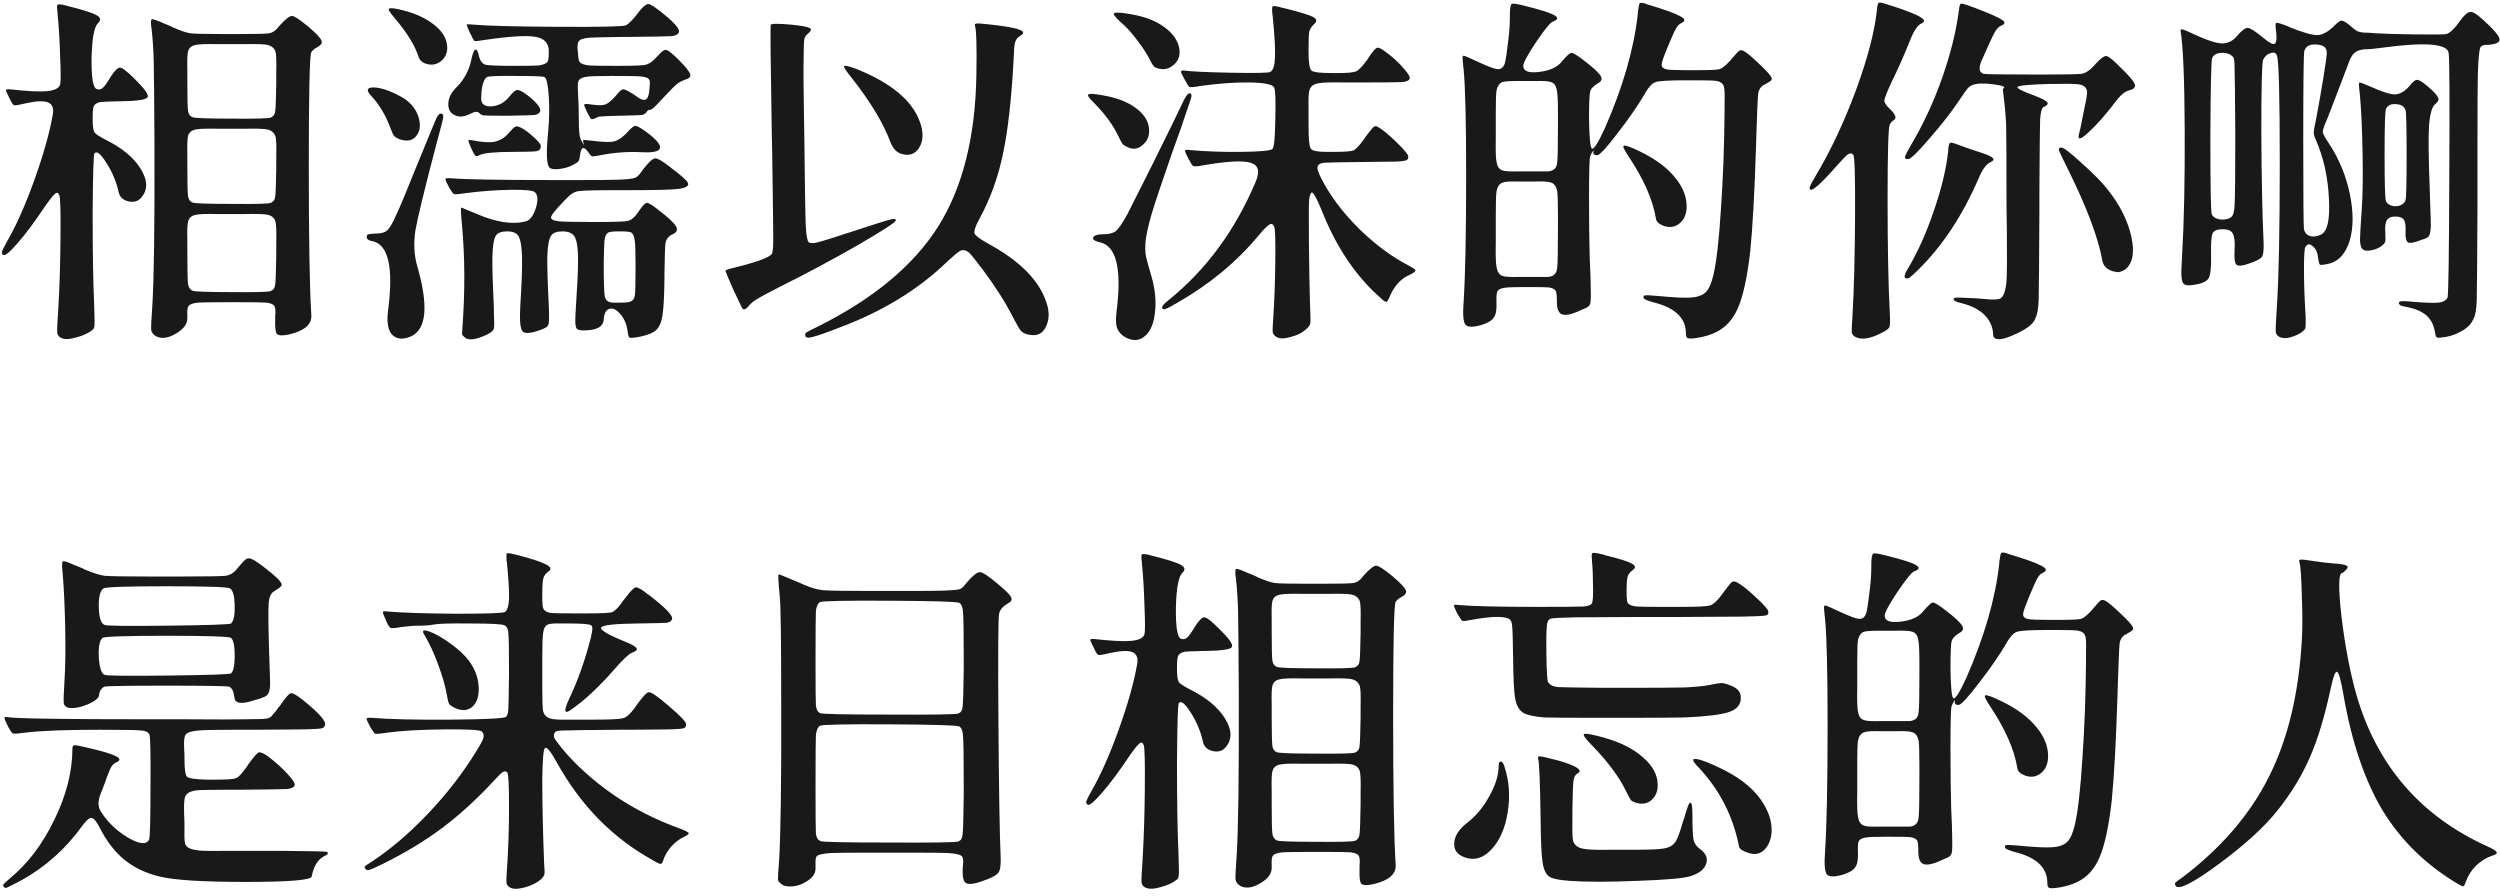 <svg width="332" height="119" viewBox="0 0 332 119" fill="none" xmlns="http://www.w3.org/2000/svg">
<path d="M20.704 44.648C21.44 45.032 22.32 44.92 23.344 44.312C24.4 43.704 24.912 43 24.88 42.2C24.88 42.136 24.88 42.04 24.88 41.912C24.848 41.24 24.896 40.824 25.024 40.664C25.184 40.408 25.632 40.248 26.368 40.184C26.88 40.152 28.08 40.136 29.968 40.136C30.32 40.136 30.576 40.136 30.736 40.136C31.024 40.136 31.44 40.136 31.984 40.136C33.712 40.136 34.816 40.152 35.296 40.184C35.936 40.248 36.32 40.408 36.448 40.664C36.576 40.856 36.608 41.304 36.544 42.008C36.544 42.2 36.544 42.36 36.544 42.488C36.512 43.544 36.592 44.168 36.784 44.36C37.008 44.584 37.552 44.6 38.416 44.408C40.464 43.928 41.44 43.064 41.344 41.816C41.12 38.392 41.008 31.8 41.008 22.04C41.008 12.28 41.12 7.24 41.344 6.92C41.568 6.632 41.792 6.44 42.016 6.344C42.624 6.024 42.848 5.704 42.688 5.384C42.56 5.032 41.968 4.408 40.912 3.512C39.792 2.584 39.072 2.12 38.752 2.12C38.432 2.12 37.856 2.584 37.024 3.512C36.992 3.544 36.944 3.608 36.88 3.704C36.528 4.12 36.144 4.36 35.728 4.424C35.312 4.488 34.016 4.52 31.84 4.52C31.264 4.52 30.816 4.52 30.496 4.52C30.208 4.52 29.824 4.52 29.344 4.52C27.2 4.52 25.856 4.488 25.312 4.424C24.8 4.36 24.032 4.104 23.008 3.656C22.72 3.496 22.48 3.384 22.288 3.32C22.16 3.256 22 3.192 21.808 3.128C20.88 2.712 20.336 2.52 20.176 2.552C20.048 2.584 20.016 2.904 20.08 3.512C20.112 3.64 20.128 3.736 20.128 3.8C20.288 5.208 20.384 6.712 20.416 8.312C20.448 9.688 20.48 13.24 20.512 18.968C20.512 19.192 20.512 19.368 20.512 19.496C20.544 30.12 20.448 37.176 20.224 40.664C20.096 42.456 20.048 43.512 20.08 43.832C20.144 44.152 20.352 44.424 20.704 44.648ZM8.272 44.936C8.72 45.096 9.36 45.048 10.192 44.792C11.056 44.568 11.744 44.248 12.256 43.832C12.448 43.704 12.544 43.48 12.544 43.16C12.576 42.872 12.56 41.88 12.496 40.184C12.368 37.432 12.304 33.48 12.304 28.328C12.336 23.176 12.416 20.52 12.544 20.36C12.864 20.008 13.408 20.456 14.176 21.704C14.944 22.92 15.472 24.2 15.76 25.544C15.92 26.184 16.352 26.584 17.056 26.744C17.792 26.904 18.368 26.728 18.784 26.216C19.648 25.192 19.616 23.928 18.688 22.424C17.76 20.92 16.192 19.624 13.984 18.536C13.184 18.12 12.704 17.8 12.544 17.576C12.384 17.32 12.304 16.728 12.304 15.8C12.304 15.768 12.304 15.72 12.304 15.656C12.304 14.856 12.352 14.344 12.448 14.12C12.576 13.832 12.88 13.64 13.36 13.544C13.712 13.512 14.544 13.48 15.856 13.448C15.952 13.448 16.032 13.448 16.096 13.448C18.24 13.416 19.408 13.24 19.6 12.92C19.792 12.6 19.216 11.784 17.872 10.472C16.88 9.48 16.24 8.984 15.952 8.984C15.664 8.952 15.248 9.352 14.704 10.184C14.256 10.952 13.904 11.448 13.648 11.672C13.392 11.896 13.12 11.944 12.832 11.816C12.352 11.656 12.128 10.28 12.16 7.688C12.224 5.064 12.512 3.528 13.024 3.08C13.44 2.664 13.376 2.312 12.832 2.024C12.288 1.704 10.976 1.288 8.896 0.776C8.864 0.776 8.816 0.76 8.752 0.728C8.112 0.568 7.744 0.536 7.648 0.632C7.552 0.696 7.552 1.064 7.648 1.736C7.648 1.8 7.648 1.848 7.648 1.88C7.808 3.416 7.92 5.272 7.984 7.448C8.08 9.624 8.08 10.888 7.984 11.24C7.824 11.72 7.248 12.008 6.256 12.104C5.264 12.2 3.632 12.12 1.36 11.864C1.008 11.832 0.816 11.864 0.784 11.96C0.784 12.056 0.944 12.424 1.264 13.064C1.296 13.128 1.344 13.224 1.408 13.352C1.6 13.736 1.76 13.944 1.888 13.976C2.016 14.008 2.368 13.96 2.944 13.832C3.104 13.8 3.232 13.768 3.328 13.736C4.768 13.416 5.776 13.368 6.352 13.592C6.928 13.816 7.152 14.328 7.024 15.128C6.608 17.56 5.792 20.472 4.576 23.864C3.36 27.256 2.128 30.024 0.88 32.168C0.528 32.808 0.32 33.224 0.256 33.416C0.224 33.576 0.272 33.72 0.4 33.848C0.624 34.04 1.264 33.528 2.32 32.312C3.408 31.064 4.592 29.48 5.872 27.56C6.576 26.536 7.056 25.928 7.312 25.736C7.568 25.512 7.76 25.592 7.888 25.976C8.016 26.296 8.064 28.216 8.032 31.736C8 35.224 7.904 38.296 7.744 40.952C7.616 42.776 7.568 43.864 7.6 44.216C7.664 44.568 7.888 44.808 8.272 44.936ZM35.968 38.648C35.712 38.776 33.968 38.824 30.736 38.792C27.536 38.792 25.808 38.728 25.552 38.6C25.232 38.44 25.04 38.152 24.976 37.736C24.912 37.32 24.88 35.928 24.88 33.56C24.88 33.144 24.88 32.6 24.88 31.928C24.848 30.616 24.88 29.784 24.976 29.432C25.104 28.92 25.456 28.616 26.032 28.52C26.448 28.424 27.408 28.392 28.912 28.424C29.68 28.424 30.304 28.424 30.784 28.424C31.232 28.424 31.824 28.424 32.56 28.424C34.128 28.392 35.12 28.424 35.536 28.52C36.112 28.648 36.464 28.968 36.592 29.48C36.688 29.864 36.72 30.776 36.688 32.216C36.688 32.888 36.688 33.416 36.688 33.8C36.656 36.04 36.608 37.368 36.544 37.784C36.512 38.2 36.32 38.488 35.968 38.648ZM35.968 26.936C35.712 27.064 33.968 27.112 30.736 27.08C27.536 27.08 25.808 27.016 25.552 26.888C25.232 26.76 25.04 26.488 24.976 26.072C24.912 25.656 24.88 24.312 24.88 22.04C24.88 21.656 24.88 21.144 24.88 20.504C24.848 19.224 24.88 18.408 24.976 18.056C25.104 17.576 25.456 17.288 26.032 17.192C26.448 17.096 27.424 17.064 28.96 17.096C29.728 17.096 30.336 17.096 30.784 17.096C31.232 17.096 31.808 17.096 32.512 17.096C34.08 17.064 35.072 17.096 35.488 17.192C36.064 17.32 36.432 17.64 36.592 18.152C36.688 18.504 36.72 19.368 36.688 20.744C36.688 21.384 36.688 21.896 36.688 22.28C36.656 24.424 36.608 25.704 36.544 26.12C36.512 26.504 36.32 26.776 35.968 26.936ZM35.968 15.608C35.712 15.736 33.968 15.784 30.736 15.752C27.536 15.752 25.808 15.688 25.552 15.56C25.232 15.432 25.04 15.16 24.976 14.744C24.912 14.328 24.88 13 24.88 10.76C24.88 10.376 24.88 9.864 24.88 9.224C24.848 7.944 24.88 7.144 24.976 6.824C25.104 6.344 25.456 6.056 26.032 5.96C26.448 5.864 27.424 5.832 28.96 5.864C29.728 5.864 30.336 5.864 30.784 5.864C31.232 5.864 31.824 5.864 32.56 5.864C34.096 5.832 35.072 5.864 35.488 5.96C36.064 6.088 36.432 6.392 36.592 6.872C36.688 7.256 36.72 8.12 36.688 9.464C36.688 10.104 36.688 10.616 36.688 11C36.656 13.144 36.608 14.408 36.544 14.792C36.512 15.176 36.32 15.448 35.968 15.608ZM61.648 44.744C62.128 45.256 63.12 45.16 64.624 44.456L64.72 44.408C65.232 44.152 65.52 43.896 65.584 43.64C65.648 43.384 65.648 42.6 65.584 41.288C65.584 41.128 65.584 41 65.584 40.904C65.424 37.544 65.36 35.272 65.392 34.088C65.424 32.648 65.584 31.704 65.872 31.256C66.128 30.904 66.624 30.728 67.36 30.728C68.096 30.728 68.592 30.936 68.848 31.352C69.136 31.832 69.296 32.792 69.328 34.232C69.36 35.48 69.28 37.656 69.088 40.76C68.992 42.552 69.088 43.624 69.376 43.976C69.664 44.328 70.4 44.296 71.584 43.88C72.32 43.656 72.736 43.4 72.832 43.112C72.928 42.856 72.944 42.024 72.88 40.616C72.72 37.384 72.656 35.192 72.688 34.04C72.72 32.632 72.896 31.704 73.216 31.256C73.472 30.904 73.968 30.728 74.704 30.728C75.472 30.728 76 30.952 76.288 31.4C76.608 31.912 76.768 32.952 76.768 34.52C76.768 35.864 76.656 38.232 76.432 41.624C76.368 42.648 76.4 43.288 76.528 43.544C76.656 43.8 77.04 43.912 77.68 43.88C79.312 43.848 80.144 43.352 80.176 42.392C80.24 41.56 80.512 41.096 80.992 41C81.44 40.904 81.904 41.144 82.384 41.72C82.896 42.296 83.216 43.048 83.344 43.976C83.408 44.52 83.504 44.808 83.632 44.84C83.792 44.904 84.272 44.856 85.072 44.696C86.096 44.472 86.784 44.184 87.136 43.832C87.584 43.416 87.872 42.712 88 41.72C88.128 40.888 88.208 39.304 88.24 36.968C88.24 36.808 88.24 36.6 88.24 36.344C88.272 34.008 88.32 32.632 88.384 32.216C88.48 31.768 88.752 31.416 89.2 31.16L89.344 31.112C89.888 30.856 90.032 30.504 89.776 30.056C89.52 29.608 88.768 28.904 87.52 27.944C86.72 27.304 86.192 26.968 85.936 26.936C85.712 26.936 85.392 27.24 84.976 27.848C84.912 27.912 84.848 28.008 84.784 28.136C84.336 28.808 83.872 29.208 83.392 29.336C82.944 29.432 81.616 29.48 79.408 29.48C79.024 29.48 78.736 29.48 78.544 29.48C76.208 29.48 74.752 29.448 74.176 29.384C73.376 29.288 73.056 29.064 73.216 28.712C73.312 28.456 73.824 27.832 74.752 26.84C74.848 26.744 74.992 26.6 75.184 26.408C75.696 25.832 76.208 25.496 76.72 25.4C77.264 25.304 78.8 25.256 81.328 25.256C82.224 25.256 82.928 25.256 83.44 25.256C86.768 25.256 88.912 25.208 89.872 25.112C91.056 24.984 91.552 24.712 91.36 24.296C91.232 23.976 90.48 23.304 89.104 22.28L89.056 22.232C88 21.4 87.312 21 86.992 21.032C86.704 21.032 86.176 21.512 85.408 22.472L85.36 22.568C85.296 22.664 85.2 22.792 85.072 22.952C84.816 23.304 84.56 23.528 84.304 23.624C83.92 23.752 83.168 23.832 82.048 23.864C81.28 23.896 79.44 23.912 76.528 23.912C75.312 23.912 74.352 23.912 73.648 23.912C66.352 23.912 61.76 23.832 59.872 23.672C59.424 23.64 59.184 23.672 59.152 23.768C59.12 23.864 59.28 24.232 59.632 24.872C59.664 24.936 59.712 25.016 59.776 25.112C60 25.496 60.176 25.72 60.304 25.784C60.464 25.816 60.896 25.784 61.6 25.688C61.728 25.656 61.824 25.64 61.888 25.64C63.904 25.384 65.872 25.24 67.792 25.208C69.744 25.176 70.832 25.288 71.056 25.544C71.44 25.928 71.472 26.632 71.152 27.656C70.832 28.648 70.4 29.224 69.856 29.384C68.096 29.864 65.888 29.528 63.232 28.376C61.952 27.832 61.296 27.56 61.264 27.56C61.168 27.56 61.2 28.36 61.36 29.96C61.744 34.216 61.76 38.744 61.408 43.544C61.376 43.992 61.36 44.264 61.36 44.36C61.392 44.488 61.488 44.616 61.648 44.744ZM52.96 44.936C53.408 45.032 53.968 44.936 54.64 44.648C56.656 43.656 56.912 40.552 55.408 35.336C54.992 33.896 54.912 32.312 55.168 30.584C55.456 28.92 56.416 24.984 58.048 18.776C58.56 16.92 58.832 15.848 58.864 15.56C58.896 15.24 58.768 15.08 58.48 15.08C58.352 15.08 58.176 15.288 57.952 15.704C57.76 16.12 57.184 17.512 56.224 19.88C56.128 20.136 56.048 20.328 55.984 20.456C55.792 20.904 55.536 21.528 55.216 22.328C53.936 25.528 53.088 27.56 52.672 28.424C52.16 29.608 51.728 30.344 51.376 30.632C51.12 30.856 50.688 30.984 50.08 31.016C49.952 31.016 49.856 31.016 49.792 31.016C49.28 31.048 48.96 31.096 48.832 31.16C48.704 31.224 48.672 31.384 48.736 31.64C48.8 31.832 49.04 31.96 49.456 32.024C51.6 32.472 52.288 35.576 51.52 41.336C51.264 43.448 51.744 44.648 52.96 44.936ZM83.632 40.088C83.344 40.184 82.576 40.216 81.328 40.184C80.784 40.152 80.448 39.896 80.32 39.416C80.224 38.904 80.176 37.48 80.176 35.144C80.176 35.08 80.176 34.984 80.176 34.856C80.208 33.32 80.24 32.344 80.272 31.928C80.336 31.384 80.512 31.032 80.8 30.872C80.992 30.776 81.44 30.728 82.144 30.728H82.336H82.432C83.168 30.728 83.632 30.776 83.824 30.872C84.08 31.032 84.24 31.416 84.304 32.024C84.368 32.472 84.4 33.512 84.4 35.144C84.4 35.272 84.4 35.368 84.4 35.432C84.4 37.576 84.368 38.856 84.304 39.272C84.24 39.688 84.016 39.96 83.632 40.088ZM73.072 22.328C73.328 22.488 73.776 22.52 74.416 22.424C75.056 22.328 75.584 22.168 76 21.944C76.448 21.72 76.72 21.544 76.816 21.416C76.912 21.288 76.976 21.064 77.008 20.744C77.136 19.592 77.456 19.352 77.968 20.024L78.016 20.072C78.272 20.456 78.464 20.68 78.592 20.744C78.72 20.776 79.04 20.744 79.552 20.648C79.648 20.616 79.728 20.6 79.792 20.6C81.616 20.248 83.424 20.12 85.216 20.216C88.256 20.376 88.464 19.48 85.84 17.528C85.136 17.016 84.656 16.744 84.4 16.712C84.176 16.712 83.84 16.968 83.392 17.48C82.752 18.184 82.144 18.616 81.568 18.776C81.024 18.904 80.016 18.872 78.544 18.68C78 18.616 77.664 18.584 77.536 18.584C77.44 18.616 77.408 18.696 77.44 18.824C77.664 19.432 77.552 19.32 77.104 18.488C76.944 18.104 76.864 17.208 76.864 15.8C76.864 14.456 76.832 13.368 76.768 12.536C76.768 12.472 76.768 12.408 76.768 12.344C76.704 11.512 76.72 10.984 76.816 10.76C76.976 10.44 77.36 10.248 77.968 10.184C78.384 10.12 79.424 10.088 81.088 10.088C81.312 10.088 81.488 10.088 81.616 10.088C83.408 10.088 84.528 10.104 84.976 10.136C85.648 10.2 86.048 10.328 86.176 10.52C86.304 10.648 86.336 10.968 86.272 11.48C86.24 12.376 86.096 12.936 85.84 13.16C85.584 13.352 85.2 13.272 84.688 12.92C84.624 12.888 84.56 12.84 84.496 12.776C83.6 12.168 83.04 11.864 82.816 11.864C82.592 11.832 82.288 12.072 81.904 12.584L81.808 12.68C81.232 13.352 80.752 13.752 80.368 13.88C80.016 14.008 79.408 14.008 78.544 13.88C77.968 13.784 77.648 13.784 77.584 13.88C77.552 13.976 77.68 14.312 77.968 14.888C78.224 15.4 78.4 15.704 78.496 15.8C78.624 15.864 78.848 15.816 79.168 15.656C79.36 15.528 79.6 15.464 79.888 15.464C80.176 15.432 80.992 15.4 82.336 15.368H82.48C83.984 15.336 84.896 15.304 85.216 15.272C85.536 15.208 85.76 15.064 85.888 14.84C85.984 14.68 86.096 14.6 86.224 14.6C86.384 14.6 86.56 14.52 86.752 14.36C86.976 14.168 87.472 13.656 88.24 12.824C89.104 11.896 89.664 11.336 89.92 11.144C90.208 10.92 90.576 10.728 91.024 10.568C91.568 10.408 91.776 10.168 91.648 9.848C91.552 9.496 91.056 8.872 90.16 7.976C89.328 7.144 88.768 6.696 88.48 6.632C88.224 6.568 87.84 6.84 87.328 7.448C87.296 7.48 87.248 7.528 87.184 7.592C86.672 8.168 86.192 8.504 85.744 8.6C85.328 8.696 84.128 8.744 82.144 8.744C81.92 8.744 81.76 8.744 81.664 8.744C79.872 8.744 78.752 8.728 78.304 8.696C77.632 8.632 77.2 8.488 77.008 8.264C76.88 8.136 76.8 7.784 76.768 7.208V7.112C76.768 7.048 76.752 6.936 76.72 6.776C76.656 6.104 76.704 5.672 76.864 5.48C77.024 5.224 77.52 5.064 78.352 5C78.96 4.968 80.4 4.936 82.672 4.904C83.024 4.904 83.296 4.904 83.488 4.904C86.656 4.872 88.512 4.84 89.056 4.808C89.6 4.776 89.952 4.632 90.112 4.376C90.4 3.992 89.728 3.144 88.096 1.832C87.072 1 86.416 0.568 86.128 0.536C85.872 0.504 85.488 0.792 84.976 1.4C84.144 2.52 83.52 3.176 83.104 3.368C82.752 3.528 79.728 3.592 74.032 3.56C68.368 3.528 64.656 3.432 62.896 3.272C62.352 3.208 62.048 3.208 61.984 3.272C61.952 3.304 62.08 3.64 62.368 4.28C62.656 4.888 62.864 5.272 62.992 5.432C63.056 5.496 63.552 5.448 64.48 5.288C67.776 4.808 70 4.68 71.152 4.904C72.304 5.096 72.88 5.736 72.88 6.824C72.88 7.528 72.832 7.976 72.736 8.168C72.576 8.424 72.176 8.6 71.536 8.696C71.088 8.728 70.032 8.744 68.368 8.744C66.192 8.744 64.896 8.696 64.48 8.6C64.064 8.472 63.776 8.104 63.616 7.496C63.488 6.856 63.328 6.552 63.136 6.584C62.976 6.616 62.816 6.968 62.656 7.64C62.368 9.208 61.696 10.52 60.64 11.576C59.936 12.248 59.568 12.968 59.536 13.736C59.504 14.44 59.744 14.936 60.256 15.224C60.832 15.576 61.52 15.56 62.32 15.176C62.992 14.824 63.424 14.76 63.616 14.984C63.776 15.176 63.984 15.288 64.24 15.32C64.496 15.352 65.28 15.368 66.592 15.368C67.008 15.368 67.344 15.368 67.6 15.368C69.52 15.336 70.656 15.304 71.008 15.272C71.392 15.208 71.632 15.048 71.728 14.792C71.824 14.536 71.664 14.184 71.248 13.736C70.864 13.288 70.32 12.824 69.616 12.344C69.136 12.024 68.8 11.896 68.608 11.96C68.416 11.992 68.096 12.28 67.648 12.824C67.04 13.592 66.272 14.024 65.344 14.12C64.416 14.184 63.936 13.864 63.904 13.16C63.904 12.424 63.968 11.784 64.096 11.24C64.256 10.696 64.448 10.36 64.672 10.232C64.928 10.104 66.208 10.056 68.512 10.088C70.848 10.088 72.112 10.136 72.304 10.232C72.592 10.392 72.784 11.256 72.88 12.824C72.976 14.36 72.944 15.96 72.784 17.624C72.496 20.536 72.592 22.104 73.072 22.328ZM63.088 20.648C63.216 20.776 63.408 20.76 63.664 20.6C64.24 20.312 65.76 20.168 68.224 20.168C69.92 20.168 70.944 20.136 71.296 20.072C71.648 19.976 71.824 19.752 71.824 19.4C71.824 19.176 71.52 18.792 70.912 18.248C70.304 17.672 69.728 17.24 69.184 16.952C68.864 16.792 68.624 16.744 68.464 16.808C68.304 16.872 68 17.16 67.552 17.672C67.04 18.28 66.416 18.664 65.68 18.824C64.976 18.952 64 18.888 62.752 18.632C62.4 18.568 62.224 18.568 62.224 18.632C62.16 18.664 62.256 18.968 62.512 19.544C62.768 20.12 62.96 20.488 63.088 20.648ZM53.056 18.488C54.08 18.84 54.832 18.68 55.312 18.008C55.792 17.4 55.888 16.6 55.6 15.608C55.28 14.552 54.624 13.704 53.632 13.064C52.8 12.552 51.936 12.152 51.04 11.864C50.176 11.608 49.536 11.544 49.12 11.672C48.736 11.8 48.752 12.104 49.168 12.584C50.352 13.832 51.264 15.352 51.904 17.144C52.064 17.592 52.208 17.896 52.336 18.056C52.496 18.216 52.736 18.36 53.056 18.488ZM56.416 8.408C57.152 8.696 57.824 8.632 58.432 8.216C59.072 7.768 59.392 7.144 59.392 6.344C59.392 5.192 58.784 4.152 57.568 3.224C56.384 2.296 54.8 1.624 52.816 1.208C52.08 1.048 51.68 1.048 51.616 1.208C51.584 1.336 51.824 1.704 52.336 2.312C54.032 4.296 55.12 6.056 55.6 7.592C55.728 7.976 56 8.248 56.416 8.408ZM106.96 44.648C107.056 44.872 107.376 44.904 107.92 44.744C108.496 44.616 109.728 44.184 111.616 43.448C117.312 41.304 122.064 38.376 125.872 34.664C126.704 33.896 127.248 33.448 127.504 33.32C127.888 33.128 128.288 33.208 128.704 33.56C128.992 33.848 129.584 34.584 130.48 35.768C132.176 38.04 133.52 40.152 134.512 42.104C135.024 43.096 135.376 43.704 135.568 43.928C135.792 44.184 136.16 44.36 136.672 44.456C137.792 44.68 138.56 44.264 138.976 43.208C139.424 42.184 139.344 40.968 138.736 39.56C137.648 36.872 135.12 34.456 131.152 32.312C130.128 31.736 129.552 31.304 129.424 31.016C129.328 30.696 129.52 30.088 130 29.192C131.472 26.504 132.528 23.624 133.168 20.552C133.84 17.48 134.32 13.272 134.608 7.928C134.64 6.776 134.704 6.008 134.8 5.624C134.928 5.24 135.136 4.968 135.424 4.808C136.032 4.456 136.016 4.168 135.376 3.944C134.736 3.688 133.344 3.448 131.2 3.224C130.368 3.128 129.856 3.096 129.664 3.128C129.472 3.16 129.408 3.256 129.472 3.416C129.664 3.96 129.728 6.12 129.664 9.896C129.536 18.184 127.84 24.92 124.576 30.104C121.312 35.256 116 39.672 108.64 43.352C107.712 43.8 107.184 44.072 107.056 44.168C106.928 44.296 106.896 44.456 106.96 44.648ZM98.608 41C98.768 41.16 98.992 41.096 99.28 40.808C99.632 40.36 100.032 40.008 100.48 39.752C100.928 39.464 102 38.888 103.696 38.024C107.216 36.264 110.624 34.44 113.92 32.552C117.216 30.632 118.896 29.544 118.96 29.288C118.992 29.064 118.768 29.016 118.288 29.144C117.84 29.24 116.304 29.72 113.68 30.584C110.96 31.48 109.28 32.008 108.64 32.168C108.032 32.328 107.616 32.328 107.392 32.168C107.2 31.976 107.072 31.256 107.008 30.008C106.944 28.6 106.88 24.664 106.816 18.2C106.816 17.528 106.8 16.6 106.768 15.416C106.704 11.544 106.688 9.08 106.72 8.024C106.72 6.552 106.752 5.608 106.816 5.192C106.88 4.904 107.024 4.68 107.248 4.52L107.344 4.424C107.76 4.072 107.808 3.832 107.488 3.704C107.168 3.544 106.352 3.4 105.04 3.272C103.248 3.112 102.352 3.128 102.352 3.32C102.288 3.608 102.336 8.472 102.496 17.912C102.496 18.424 102.512 19.144 102.544 20.072C102.64 26.728 102.688 30.632 102.688 31.784C102.688 32.904 102.624 33.544 102.496 33.704C102.208 34.184 100.512 34.808 97.408 35.576C96.704 35.736 96.352 35.864 96.352 35.96C96.32 35.992 96.656 36.808 97.36 38.408C98.096 39.976 98.512 40.84 98.608 41ZM119.632 20.408C120.72 20.76 121.536 20.488 122.08 19.592C122.624 18.696 122.656 17.576 122.176 16.232C121.184 13.384 118.384 11.032 113.776 9.176C112.752 8.792 112.192 8.664 112.096 8.792C112.032 8.92 112.352 9.416 113.056 10.28C115.584 13.48 117.328 16.376 118.288 18.968C118.608 19.736 119.056 20.216 119.632 20.408ZM149.44 44.792C150.464 45.336 151.344 45.272 152.08 44.6C152.784 43.992 153.216 42.968 153.376 41.528C153.568 40.024 153.408 38.392 152.896 36.632C152.48 35.288 152.224 34.312 152.128 33.704C152.064 33.096 152.08 32.424 152.176 31.688C152.336 30.664 152.608 29.512 152.992 28.232C153.408 26.856 154.304 24.184 155.68 20.216C156.416 18.232 157.12 16.216 157.792 14.168C158.08 13.4 158.224 12.92 158.224 12.728C158.256 12.504 158.16 12.392 157.936 12.392C157.776 12.392 157.552 12.664 157.264 13.208C156.464 14.904 155.072 17.752 153.088 21.752C151.104 25.72 149.984 27.944 149.728 28.424C149.056 29.64 148.544 30.392 148.192 30.68C147.84 30.968 147.264 31.112 146.464 31.112C145.728 31.112 145.296 31.256 145.168 31.544C145.072 31.8 145.36 32.008 146.032 32.168C148.24 32.616 148.992 35.656 148.288 41.288C148.16 42.28 148.176 43.032 148.336 43.544C148.528 44.056 148.896 44.472 149.44 44.792ZM169.504 44.744C169.92 45 170.56 45 171.424 44.744C172.32 44.52 173.04 44.136 173.584 43.592C173.84 43.368 173.984 43.128 174.016 42.872C174.048 42.616 174.032 41.784 173.968 40.376C173.904 38.296 173.856 35.56 173.824 32.168C173.792 28.648 173.808 26.712 173.872 26.36C174 25.656 174.16 25.416 174.352 25.64C174.576 25.832 174.96 26.584 175.504 27.896C177.424 32.76 180 36.616 183.232 39.464C183.648 39.88 183.936 40.088 184.096 40.088C184.192 40.088 184.32 39.912 184.48 39.56C185.088 38.056 185.968 37.048 187.12 36.536C187.664 36.28 187.952 36.072 187.984 35.912C187.984 35.816 187.728 35.624 187.216 35.336C184.88 34.152 182.608 32.472 180.4 30.296C178.224 28.12 176.56 25.88 175.408 23.576C174.992 22.776 174.864 22.248 175.024 21.992C175.152 21.768 175.456 21.64 175.936 21.608C176.448 21.576 178.144 21.544 181.024 21.512C183.232 21.48 184.64 21.464 185.248 21.464C186.08 21.432 186.592 21.368 186.784 21.272C186.944 21.208 187.024 21.048 187.024 20.792C187.024 20.536 186.496 19.896 185.44 18.872C184.384 17.848 183.568 17.176 182.992 16.856C182.768 16.728 182.576 16.728 182.416 16.856C182.256 16.984 181.856 17.48 181.216 18.344L181.168 18.44C180.56 19.304 180.08 19.816 179.728 19.976C179.408 20.104 178.576 20.168 177.232 20.168C177.04 20.168 176.896 20.168 176.8 20.168C176.608 20.168 176.368 20.168 176.08 20.168C174.928 20.168 174.256 20.024 174.064 19.736C173.872 19.448 173.776 18.456 173.776 16.76C173.776 16.312 173.776 15.96 173.776 15.704C173.776 15.352 173.776 14.872 173.776 14.264C173.744 13.016 173.792 12.232 173.92 11.912C174.08 11.432 174.496 11.144 175.168 11.048C175.648 10.952 176.784 10.92 178.576 10.952C179.44 10.952 180.128 10.952 180.64 10.952C183.712 10.952 185.536 10.936 186.112 10.904C186.688 10.872 187.04 10.744 187.168 10.52C187.328 10.296 187.072 9.816 186.4 9.08C185.76 8.312 184.976 7.592 184.048 6.92C183.472 6.472 183.088 6.28 182.896 6.344C182.704 6.376 182.352 6.76 181.84 7.496L181.792 7.592C181.76 7.656 181.712 7.736 181.648 7.832C180.976 8.76 180.464 9.304 180.112 9.464C179.792 9.624 178.96 9.704 177.616 9.704C177.456 9.704 177.328 9.704 177.232 9.704C177.168 9.704 177.072 9.704 176.944 9.704C175.344 9.704 174.416 9.592 174.16 9.368C173.904 9.112 173.776 8.296 173.776 6.92C173.776 6.76 173.776 6.632 173.776 6.536C173.776 5.288 173.808 4.504 173.872 4.184C173.968 3.832 174.192 3.496 174.544 3.176C174.928 2.824 174.88 2.52 174.4 2.264C173.92 2.008 172.736 1.64 170.848 1.16C170.752 1.128 170.608 1.096 170.416 1.064C169.616 0.84 169.152 0.76 169.024 0.824C168.928 0.888 168.912 1.256 168.976 1.928C169.008 2.056 169.024 2.168 169.024 2.264C169.28 4.856 169.376 6.664 169.312 7.688C169.28 8.712 169.072 9.336 168.688 9.56C168.432 9.688 166.672 9.72 163.408 9.656C160.176 9.592 158.128 9.496 157.264 9.368C157.008 9.336 156.864 9.384 156.832 9.512C156.832 9.608 156.96 9.896 157.216 10.376C157.248 10.44 157.296 10.52 157.36 10.616C157.616 11.128 157.808 11.432 157.936 11.528C158.096 11.592 158.48 11.576 159.088 11.48C159.184 11.448 159.248 11.432 159.28 11.432C161.84 11.08 164.08 10.92 166 10.952C167.92 10.984 168.992 11.208 169.216 11.624C169.376 12.008 169.424 13.416 169.36 15.848C169.328 18.28 169.2 19.592 168.976 19.784C168.752 20.008 167.408 20.136 164.944 20.168C162.48 20.2 160.176 20.12 158.032 19.928C157.616 19.864 157.392 19.896 157.36 20.024C157.36 20.12 157.52 20.488 157.84 21.128C157.872 21.16 157.904 21.208 157.936 21.272C158.16 21.72 158.336 21.976 158.464 22.04C158.592 22.104 158.896 22.104 159.376 22.04C159.472 22.008 159.536 21.992 159.568 21.992C162.864 21.416 165.024 21.288 166.048 21.608C167.104 21.896 167.344 22.728 166.768 24.104C164.048 30.568 160.192 35.816 155.2 39.848C154.464 40.424 154.192 40.808 154.384 41C154.512 41.096 154.672 41.096 154.864 41C155.056 40.936 155.536 40.68 156.304 40.232C160.624 37.768 164.24 34.776 167.152 31.256C167.856 30.424 168.336 29.944 168.592 29.816C168.848 29.656 169.056 29.752 169.216 30.104C169.344 30.424 169.392 31.96 169.36 34.712C169.328 37.56 169.232 40.152 169.072 42.488C169.008 43.384 168.992 43.944 169.024 44.168C169.088 44.392 169.248 44.584 169.504 44.744ZM149.968 19.64C150.608 19.864 151.2 19.736 151.744 19.256C152.32 18.776 152.608 18.152 152.608 17.384C152.608 16.264 152.064 15.288 150.976 14.456C149.888 13.592 148.416 13 146.56 12.68C145.408 12.456 144.736 12.408 144.544 12.536C144.384 12.664 144.608 13.016 145.216 13.592C146.752 15.128 147.888 16.696 148.624 18.296C148.848 18.776 149.024 19.08 149.152 19.208C149.312 19.336 149.584 19.48 149.968 19.64ZM153.472 8.984C154.368 9.336 155.152 9.224 155.824 8.648C156.528 8.072 156.784 7.304 156.592 6.344C156.368 5.288 155.712 4.376 154.624 3.608C153.568 2.808 152.16 2.248 150.4 1.928C149.024 1.672 148.224 1.608 148 1.736C147.776 1.832 148.016 2.2 148.72 2.84C149.456 3.448 150.208 4.264 150.976 5.288C151.744 6.28 152.336 7.192 152.752 8.024C153.008 8.568 153.248 8.888 153.472 8.984ZM224.032 44.84C224.16 45 224.672 45 225.568 44.84C226.464 44.68 227.232 44.44 227.872 44.12C229.152 43.512 230.128 42.44 230.8 40.904C231.504 39.272 232.048 36.76 232.432 33.368C232.752 30.2 233.008 25.56 233.2 19.448C233.2 19.096 233.216 18.584 233.248 17.912C233.344 14.808 233.424 12.984 233.488 12.44C233.584 11.864 233.856 11.464 234.304 11.24C234.4 11.208 234.464 11.176 234.496 11.144C234.912 10.92 235.152 10.76 235.216 10.664C235.312 10.536 235.312 10.392 235.216 10.232C235.056 9.912 234.496 9.304 233.536 8.408C232.608 7.512 231.952 6.968 231.568 6.776C231.344 6.648 231.152 6.632 230.992 6.728C230.832 6.824 230.528 7.144 230.08 7.688C230.016 7.752 229.936 7.848 229.84 7.976C229.232 8.648 228.752 9.048 228.4 9.176C228.048 9.272 227.088 9.32 225.52 9.32C225.168 9.32 224.88 9.32 224.656 9.32C224.528 9.32 224.336 9.32 224.08 9.32C222.64 9.32 221.744 9.288 221.392 9.224C220.88 9.128 220.64 8.904 220.672 8.552C220.672 8.296 220.88 7.672 221.296 6.68C221.36 6.52 221.408 6.392 221.44 6.296C222.016 4.92 222.4 4.072 222.592 3.752C222.784 3.4 223.04 3.16 223.36 3.032C223.872 2.776 223.776 2.472 223.072 2.12C222.368 1.736 220.88 1.208 218.608 0.536L218.56 0.488C218.112 0.36 217.84 0.344 217.744 0.44C217.68 0.536 217.6 0.936 217.504 1.64C217.504 1.736 217.504 1.8 217.504 1.832C216.992 6.472 215.536 11.528 213.136 17C212.24 18.952 211.664 19.864 211.408 19.736C211.184 19.576 211.056 18.248 211.024 15.752C211.024 13.768 211.072 12.584 211.168 12.2C211.264 11.784 211.616 11.4 212.224 11.048C212.704 10.792 212.816 10.472 212.56 10.088C212.336 9.672 211.616 9 210.4 8.072C209.504 7.368 208.928 7.016 208.672 7.016C208.448 7.048 208.016 7.448 207.376 8.216C206.768 8.952 205.76 9.4 204.352 9.56C202.976 9.72 202.288 9.448 202.288 8.744C202.288 8.36 202.848 7.32 203.968 5.624C205.12 3.928 205.856 3.016 206.176 2.888C206.912 2.632 206.992 2.344 206.416 2.024C205.872 1.704 204.56 1.288 202.48 0.776C202.384 0.744 202.256 0.712 202.096 0.68C201.328 0.488 200.88 0.44 200.752 0.536C200.624 0.6 200.544 0.984 200.512 1.688C200.512 1.88 200.512 2.024 200.512 2.12C200.512 3.144 200.448 4.168 200.32 5.192C200.128 6.888 199.968 7.96 199.84 8.408C199.648 8.984 199.312 9.24 198.832 9.176C198.448 9.144 197.632 8.84 196.384 8.264C195.168 7.688 194.496 7.4 194.368 7.4C194.272 7.4 194.224 7.496 194.224 7.688C194.224 7.848 194.272 8.36 194.368 9.224C194.592 11.464 194.704 16.184 194.704 23.384C194.704 31.032 194.592 36.6 194.368 40.088C194.24 41.752 194.32 42.76 194.608 43.112C194.896 43.464 195.6 43.48 196.72 43.16C197.552 42.904 198.096 42.584 198.352 42.2C198.64 41.848 198.768 41.208 198.736 40.28V40.232C198.704 39.464 198.736 38.968 198.832 38.744C198.96 38.456 199.296 38.28 199.84 38.216C200.192 38.152 201.088 38.12 202.528 38.12C202.624 38.12 202.704 38.12 202.768 38.12C202.832 38.12 202.928 38.12 203.056 38.12C204.432 38.12 205.296 38.136 205.648 38.168C206.16 38.232 206.48 38.392 206.608 38.648C206.704 38.84 206.752 39.272 206.752 39.944V40.088C206.752 41.08 207.008 41.64 207.52 41.768C208.032 41.928 208.944 41.688 210.256 41.048C210.352 41.016 210.464 40.968 210.592 40.904C210.976 40.744 211.184 40.488 211.216 40.136C211.28 39.752 211.28 38.584 211.216 36.632C211.184 35.704 211.152 34.968 211.12 34.424C211.056 32.28 211.024 29.56 211.024 26.264C211.024 22.872 211.072 21.048 211.168 20.792C211.264 20.504 211.376 20.28 211.504 20.12C211.632 19.928 211.664 19.944 211.6 20.168C211.568 20.328 211.616 20.456 211.744 20.552C211.872 20.616 212.016 20.632 212.176 20.6C212.56 20.472 213.456 19.48 214.864 17.624C216.304 15.768 217.488 14.056 218.416 12.488C218.448 12.456 218.48 12.392 218.512 12.296C218.992 11.496 219.44 11.032 219.856 10.904C220.304 10.744 221.632 10.664 223.84 10.664C224 10.664 224.128 10.664 224.224 10.664C224.544 10.664 224.976 10.664 225.52 10.664C226.832 10.664 227.664 10.696 228.016 10.76C228.496 10.856 228.8 11.096 228.928 11.48C229.024 11.768 229.056 12.456 229.024 13.544C229.024 13.992 229.024 14.344 229.024 14.6C228.992 19.176 228.832 23.544 228.544 27.704C228.288 31.832 227.952 34.776 227.536 36.536C227.28 37.592 226.976 38.312 226.624 38.696C226.208 39.176 225.52 39.448 224.56 39.512C223.76 39.576 222.352 39.512 220.336 39.32C219.312 39.224 218.688 39.192 218.464 39.224C218.272 39.256 218.208 39.368 218.272 39.56C218.304 39.72 218.72 39.912 219.52 40.136C222.432 40.84 223.888 42.216 223.888 44.264C223.888 44.552 223.936 44.744 224.032 44.84ZM201.616 36.776C200.496 36.808 199.792 36.76 199.504 36.632C199.088 36.472 198.832 36.072 198.736 35.432C198.64 34.952 198.608 33.848 198.64 32.12C198.64 31.32 198.64 30.696 198.64 30.248C198.64 29.864 198.64 29.32 198.64 28.616C198.64 26.92 198.672 25.848 198.736 25.4C198.864 24.76 199.136 24.376 199.552 24.248C199.84 24.12 200.544 24.072 201.664 24.104C202.112 24.104 202.48 24.104 202.768 24.104C203.056 24.104 203.424 24.104 203.872 24.104C204.992 24.072 205.696 24.12 205.984 24.248C206.4 24.376 206.672 24.76 206.8 25.4C206.864 25.848 206.896 26.92 206.896 28.616C206.896 29.32 206.896 29.864 206.896 30.248C206.896 33.192 206.864 34.936 206.8 35.48C206.768 35.992 206.608 36.344 206.32 36.536C206.16 36.664 205.92 36.744 205.6 36.776C205.312 36.776 204.368 36.776 202.768 36.776C202.48 36.776 202.096 36.776 201.616 36.776ZM220.96 30.008C221.728 30.264 222.4 30.168 222.976 29.72C223.584 29.272 223.92 28.584 223.984 27.656C224.048 26.248 223.536 24.888 222.448 23.576C221.36 22.232 219.776 21.064 217.696 20.072C216.512 19.496 215.824 19.256 215.632 19.352C215.472 19.416 215.68 19.88 216.256 20.744C218.272 23.752 219.488 26.504 219.904 29C219.936 29.416 220.288 29.752 220.96 30.008ZM201.664 22.76C200.512 22.792 199.792 22.744 199.504 22.616C199.088 22.488 198.832 22.104 198.736 21.464C198.64 21.048 198.608 20.008 198.64 18.344C198.64 17.608 198.64 17.016 198.64 16.568C198.64 16.184 198.64 15.672 198.64 15.032C198.64 13.432 198.672 12.424 198.736 12.008C198.864 11.432 199.12 11.064 199.504 10.904C199.792 10.808 200.464 10.76 201.52 10.76C202 10.76 202.384 10.76 202.672 10.76C202.96 10.76 203.328 10.76 203.776 10.76C204.928 10.728 205.664 10.776 205.984 10.904C206.4 11.032 206.656 11.4 206.752 12.008C206.848 12.424 206.896 13.448 206.896 15.08C206.896 15.72 206.896 16.216 206.896 16.568C206.896 19.32 206.864 20.968 206.8 21.512C206.768 22.024 206.608 22.36 206.32 22.52C206.16 22.648 205.92 22.728 205.6 22.76C205.312 22.76 204.368 22.76 202.768 22.76C202.48 22.76 202.112 22.76 201.664 22.76ZM264.832 44.84C265.216 45.224 266.128 45.08 267.568 44.408C269.04 43.768 269.936 43.096 270.256 42.392C270.256 42.36 270.272 42.312 270.304 42.248C270.56 41.768 270.704 40.936 270.736 39.752C270.768 38.536 270.8 34.6 270.832 27.944C270.832 27.336 270.832 26.488 270.832 25.4C270.864 19.96 270.896 16.776 270.928 15.848C270.992 14.92 271.136 14.376 271.36 14.216L271.504 14.168C271.92 13.944 272.032 13.736 271.84 13.544C271.68 13.352 271.152 13.08 270.256 12.728C268.496 12.088 267.728 11.688 267.952 11.528C268.208 11.336 269.696 11.208 272.416 11.144C272.608 11.144 272.896 11.144 273.28 11.144C274.848 11.112 275.84 11.144 276.256 11.24C276.832 11.368 277.136 11.704 277.168 12.248C277.168 12.632 277.008 13.544 276.688 14.984C276.624 15.304 276.576 15.544 276.544 15.704C276.48 15.992 276.4 16.392 276.304 16.904C276.144 17.544 276.064 17.88 276.064 17.912C275.904 18.648 276.352 18.52 277.408 17.528C278.496 16.536 279.776 15.064 281.248 13.112C281.792 12.472 282.288 12.104 282.736 12.008C283.376 11.848 283.632 11.576 283.504 11.192C283.376 10.808 282.8 10.12 281.776 9.128C280.752 8.072 280.08 7.512 279.76 7.448C279.472 7.384 278.992 7.72 278.32 8.456C278.224 8.552 278.112 8.68 277.984 8.84C277.472 9.384 276.96 9.704 276.448 9.8C275.936 9.864 274.384 9.896 271.792 9.896C271.056 9.896 270.48 9.896 270.064 9.896C265.808 9.896 263.584 9.864 263.392 9.8C262.816 9.576 262.736 9 263.152 8.072C264.048 6.024 264.624 4.776 264.88 4.328C265.136 3.848 265.424 3.544 265.744 3.416C266.288 3.192 266.336 2.936 265.888 2.648C265.44 2.328 264.288 1.816 262.432 1.112C262.304 1.048 262.128 0.984 261.904 0.92C261.072 0.6 260.576 0.456 260.416 0.488C260.288 0.52 260.208 0.76 260.176 1.208C260.144 1.304 260.128 1.384 260.128 1.448C259.776 4.2 259.024 7.208 257.872 10.472C256.72 13.704 255.328 16.68 253.696 19.4C253.28 20.136 253.04 20.616 252.976 20.84C252.944 21.032 253.088 21.128 253.408 21.128C253.728 21.128 254.656 20.232 256.192 18.44C257.76 16.648 259.04 15.016 260.032 13.544C260.704 12.552 261.12 11.96 261.28 11.768C261.472 11.544 261.696 11.384 261.952 11.288C262.528 11.064 263.44 11.032 264.688 11.192C265.968 11.352 266.416 11.544 266.032 11.768C265.968 11.768 265.968 11.976 266.032 12.392C266.224 13.8 266.352 15.208 266.416 16.616C266.448 18.184 266.464 21.752 266.464 27.32C266.464 28.216 266.48 29.4 266.512 30.872C266.544 34.264 266.528 36.408 266.464 37.304C266.368 38.552 266.112 39.32 265.696 39.608C265.376 39.8 264.656 39.832 263.536 39.704C262.992 39.672 262.56 39.64 262.24 39.608C260.544 39.512 259.648 39.496 259.552 39.56C259.232 39.816 259.568 40.056 260.56 40.28C261.84 40.6 262.848 41.128 263.584 41.864C264.32 42.632 264.688 43.512 264.688 44.504C264.688 44.632 264.736 44.744 264.832 44.84ZM246.496 44.792C247.296 45.144 248.384 44.968 249.76 44.264C250.432 43.944 250.816 43.672 250.912 43.448C251.008 43.224 251.024 42.552 250.96 41.432C250.768 37.752 250.672 32.776 250.672 26.504C250.672 20.2 250.768 16.888 250.96 16.568C251.056 16.344 251.216 16.152 251.44 15.992C251.92 15.736 251.776 15.24 251.008 14.504C250.496 14.024 250.24 13.64 250.24 13.352C250.272 13.032 250.576 12.248 251.152 11C251.92 9.464 252.72 7.672 253.552 5.624C254.096 4.184 254.624 3.352 255.136 3.128C255.648 2.904 255.632 2.632 255.088 2.312C254.576 1.96 253.344 1.464 251.392 0.824C251.328 0.792 251.216 0.76 251.056 0.728C250.224 0.44 249.728 0.312 249.568 0.344C249.408 0.376 249.312 0.632 249.28 1.112C248.992 4.024 248.064 7.624 246.496 11.912C244.896 16.232 243.088 20.072 241.072 23.432C240.656 24.136 240.416 24.584 240.352 24.776C240.288 24.936 240.304 25.064 240.4 25.16C240.688 25.416 241.84 24.392 243.856 22.088C244.624 21.224 245.136 20.696 245.392 20.504C245.68 20.312 245.92 20.328 246.112 20.552C246.304 20.776 246.384 23.56 246.352 28.904C246.32 34.216 246.208 38.52 246.016 41.816C245.92 43.128 245.888 43.912 245.92 44.168C245.984 44.456 246.176 44.664 246.496 44.792ZM252.976 36.872C253.104 37 253.28 37.016 253.504 36.92C253.728 36.792 254.128 36.44 254.704 35.864C257.936 32.696 260.624 28.632 262.768 23.672C263.248 22.52 263.76 21.816 264.304 21.56C264.72 21.368 264.832 21.176 264.64 20.984C264.48 20.792 263.952 20.552 263.056 20.264C262.96 20.232 262.816 20.184 262.624 20.12C261.536 19.768 260.8 19.512 260.416 19.352C260.352 19.32 260.256 19.288 260.128 19.256C259.488 19 259.104 18.904 258.976 18.968C258.88 19 258.8 19.256 258.736 19.736C258.736 19.832 258.736 19.896 258.736 19.928C258.48 22.36 257.84 25.048 256.816 27.992C255.824 30.936 254.656 33.528 253.312 35.768C252.96 36.344 252.848 36.712 252.976 36.872ZM281.296 36.152C281.648 36.088 281.968 35.96 282.256 35.768C283.248 34.936 283.504 33.464 283.024 31.352C282.544 29.24 281.488 27.16 279.856 25.112C279.12 24.184 277.984 23.032 276.448 21.656C274.944 20.28 274.048 19.592 273.76 19.592C273.472 19.592 273.36 19.72 273.424 19.976C273.52 20.232 273.936 21.096 274.672 22.568C277.136 27.56 278.64 31.56 279.184 34.568C279.312 35.336 279.824 35.832 280.72 36.056C281.04 36.12 281.232 36.152 281.296 36.152ZM302.944 44.84C303.392 44.968 303.952 44.904 304.624 44.648C305.328 44.392 305.824 44.072 306.112 43.688C306.208 43.528 306.224 42.808 306.16 41.528C306.032 39.448 305.968 37.512 305.968 35.72C305.968 33.928 306.032 32.952 306.16 32.792C306.416 32.376 306.736 32.344 307.12 32.696C307.536 33.016 307.776 33.528 307.84 34.232C307.904 34.744 307.984 35.048 308.08 35.144C308.208 35.208 308.56 35.176 309.136 35.048C310.544 34.76 311.52 33.704 312.064 31.88C312.544 30.184 312.544 28.152 312.064 25.784C311.552 23.32 310.608 21.048 309.232 18.968C308.752 18.264 308.496 17.784 308.464 17.528C308.464 17.24 308.672 16.632 309.088 15.704C309.12 15.64 309.152 15.56 309.184 15.464C309.888 13.64 310.416 12.264 310.768 11.336C311.472 9.48 311.904 8.344 312.064 7.928C312.224 7.576 312.384 7.32 312.544 7.16C312.896 6.744 313.52 6.536 314.416 6.536C314.704 6.536 315.328 6.472 316.288 6.344C321.952 5.576 324.912 5.784 325.168 6.968C325.296 7.48 325.328 13 325.264 23.528C325.232 34.024 325.152 39.368 325.024 39.56C324.8 39.912 324.416 40.12 323.872 40.184C323.328 40.248 322.224 40.216 320.56 40.088C319.408 39.96 318.768 39.96 318.64 40.088C318.544 40.184 318.544 40.296 318.64 40.424C318.736 40.552 318.896 40.632 319.12 40.664C320.432 40.888 321.424 41.256 322.096 41.768C322.768 42.312 323.184 43.064 323.344 44.024C323.408 44.44 323.472 44.68 323.536 44.744C323.632 44.84 323.808 44.872 324.064 44.84C325.024 44.776 325.904 44.52 326.704 44.072C327.536 43.656 328.096 43.144 328.384 42.536C328.416 42.504 328.448 42.44 328.48 42.344C328.736 41.896 328.88 41.048 328.912 39.8C328.944 38.552 328.976 34.392 329.008 27.32C329.008 25.784 329.008 24.6 329.008 23.768C329.008 22.712 329.008 21.256 329.008 19.4C329.008 14.408 329.024 11.24 329.056 9.896C329.12 8.04 329.216 6.888 329.344 6.44C329.44 6.12 329.696 5.96 330.112 5.96C330.272 5.96 330.4 5.96 330.496 5.96C331.424 5.864 331.904 5.656 331.936 5.336C332 5.016 331.616 4.44 330.784 3.608C329.504 2.328 328.656 1.656 328.24 1.592C327.856 1.496 327.36 1.864 326.752 2.696C325.984 3.784 325.36 4.392 324.88 4.52C324.624 4.584 323.232 4.6 320.704 4.568C318.24 4.536 316.56 4.488 315.664 4.424C314.832 4.36 314.24 4.328 313.888 4.328C313.536 4.296 313.248 4.232 313.024 4.136C312.8 4.008 312.416 3.704 311.872 3.224C311.424 2.872 311.104 2.712 310.912 2.744C310.752 2.744 310.448 2.968 310 3.416C309.2 4.216 308.448 4.632 307.744 4.664C307.04 4.664 305.808 4.312 304.048 3.608L304 3.56C303.04 3.176 302.48 3 302.32 3.032C302.192 3.032 302.16 3.272 302.224 3.752V3.848C302.384 4.904 302.352 5.544 302.128 5.768C301.936 5.96 301.504 5.784 300.832 5.24C299.648 4.248 298.88 3.736 298.528 3.704C298.208 3.672 297.728 4.024 297.088 4.76C296.544 5.432 295.872 5.768 295.072 5.768C294.304 5.736 293.152 5.368 291.616 4.664C290.624 4.184 290.016 3.928 289.792 3.896C289.6 3.864 289.536 3.976 289.6 4.232C289.92 6.216 290.096 10.52 290.128 17.144C290.16 23.768 290.048 29.304 289.792 33.752C289.696 35.256 289.664 36.232 289.696 36.68C289.728 37.288 289.872 37.656 290.128 37.784C290.32 37.912 290.72 37.928 291.328 37.832C292.384 37.672 293.04 37.384 293.296 36.968C293.552 36.52 293.664 35.528 293.632 33.992C293.6 32.36 293.664 31.368 293.824 31.016C293.984 30.632 294.432 30.44 295.168 30.44C295.872 30.44 296.32 30.632 296.512 31.016C296.736 31.368 296.816 32.104 296.752 33.224C296.688 34.28 296.768 34.92 296.992 35.144C297.216 35.368 297.776 35.32 298.672 35C299.632 34.68 300.208 34.376 300.4 34.088C300.592 33.768 300.656 33.016 300.592 31.832C300.432 28.408 300.336 23.672 300.304 17.624C300.304 11.512 300.384 8.28 300.544 7.928C300.768 7.48 301.088 7.192 301.504 7.064C301.952 6.904 302.24 7 302.368 7.352C302.624 7.928 302.752 12.68 302.752 21.608C302.752 30.504 302.624 36.888 302.368 40.76C302.24 42.648 302.192 43.768 302.224 44.12C302.288 44.472 302.528 44.712 302.944 44.84ZM313.744 33.08C313.968 33.304 314.384 33.352 314.992 33.224C315.6 33.096 316.096 32.856 316.48 32.504C316.64 32.344 316.736 32.2 316.768 32.072C316.8 31.944 316.8 31.576 316.768 30.968C316.704 30.072 316.784 29.48 317.008 29.192C317.232 28.872 317.648 28.728 318.256 28.76C318.768 28.792 319.104 28.952 319.264 29.24C319.424 29.496 319.488 29.976 319.456 30.68C319.424 31.48 319.52 31.976 319.744 32.168C319.968 32.328 320.464 32.264 321.232 31.976C321.328 31.944 321.456 31.896 321.616 31.832C322.096 31.704 322.4 31.56 322.528 31.4C322.688 31.176 322.784 30.728 322.816 30.056C322.816 29.576 322.784 28.472 322.72 26.744C322.688 26.104 322.672 25.592 322.672 25.208C322.512 21.112 322.48 18.264 322.576 16.664C322.704 15.064 322.992 14.104 323.44 13.784C323.792 13.528 323.904 13.256 323.776 12.968C323.648 12.648 323.248 12.2 322.576 11.624C321.84 10.984 321.344 10.648 321.088 10.616C320.832 10.552 320.496 10.776 320.08 11.288C319.44 12.088 318.768 12.504 318.064 12.536C317.392 12.536 316.288 12.184 314.752 11.48C313.92 11.128 313.472 10.952 313.408 10.952C313.312 10.952 313.264 11.032 313.264 11.192C313.264 11.352 313.312 11.88 313.408 12.776C313.568 14.504 313.68 16.952 313.744 20.12C313.808 23.352 313.776 25.864 313.648 27.656C313.488 29.896 313.408 31.32 313.408 31.928C313.44 32.536 313.552 32.92 313.744 33.08ZM308.224 31.16C307.68 31.416 307.2 31.48 306.784 31.352C306.368 31.224 306.096 30.936 305.968 30.488C305.904 30.168 305.872 26.2 305.872 18.584C305.872 10.968 305.92 7.032 306.016 6.776C306.208 6.136 306.736 5.848 307.6 5.912C308.496 5.944 308.96 6.28 308.992 6.92C309.024 7.176 308.88 8.28 308.56 10.232C308.24 12.184 307.92 14.008 307.6 15.704C307.376 16.728 307.264 17.368 307.264 17.624C307.264 17.848 307.36 18.168 307.552 18.584C308.576 20.952 309.152 23.544 309.28 26.36C309.44 29.144 309.088 30.744 308.224 31.16ZM296.272 28.856C295.92 29.112 295.44 29.208 294.832 29.144C294.256 29.048 293.888 28.824 293.728 28.472C293.6 28.216 293.536 24.76 293.536 18.104C293.568 11.416 293.648 7.944 293.776 7.688C294 7.24 294.448 7.016 295.12 7.016C295.792 7.016 296.288 7.224 296.608 7.64C296.704 7.768 296.752 8.264 296.752 9.128C296.784 9.96 296.816 12.872 296.848 17.864C296.848 23.176 296.816 26.296 296.752 27.224C296.72 28.12 296.56 28.664 296.272 28.856ZM319.024 27.128C318.704 27.352 318.304 27.432 317.824 27.368C317.344 27.272 317.024 27.064 316.864 26.744C316.736 26.488 316.672 24.44 316.672 20.6C316.672 16.728 316.736 14.68 316.864 14.456C317.088 13.976 317.536 13.768 318.208 13.832C318.88 13.864 319.296 14.136 319.456 14.648C319.552 14.904 319.6 16.888 319.6 20.6C319.6 24.312 319.552 26.296 319.456 26.552C319.424 26.776 319.28 26.968 319.024 27.128ZM0.736 117.936C0.832 117.936 1.52 117.6 2.8 116.928C6.032 115.136 8.752 112.704 10.96 109.632C11.472 108.928 11.872 108.592 12.16 108.624C12.448 108.656 12.8 109.072 13.216 109.872C14.144 111.696 15.232 113.12 16.48 114.144C17.76 115.2 19.328 115.952 21.184 116.4C23.104 116.88 26.928 117.12 32.656 117.12C38.384 117.12 41.296 116.88 41.392 116.4C41.648 115.056 42.192 114.16 43.024 113.712C43.504 113.52 43.648 113.328 43.456 113.136C43.392 113.072 41.408 113.024 37.504 112.992C36.192 112.992 35.152 112.992 34.384 112.992C33.552 112.992 32.448 112.992 31.072 112.992C28.608 113.024 27.056 113.008 26.416 112.944C25.488 112.848 24.912 112.624 24.688 112.272C24.528 112.016 24.464 111.424 24.496 110.496C24.496 109.984 24.496 109.568 24.496 109.248C24.496 108.928 24.48 108.496 24.448 107.952C24.416 106.8 24.464 106.08 24.592 105.792C24.752 105.376 25.2 105.104 25.936 104.976C26.448 104.912 27.68 104.88 29.632 104.88C30.56 104.88 31.296 104.88 31.84 104.88C35.424 104.848 37.52 104.816 38.128 104.784C38.736 104.72 39.072 104.544 39.136 104.256C39.2 104.032 38.88 103.536 38.176 102.768C37.472 102 36.64 101.248 35.68 100.512L35.632 100.464C34.992 100.016 34.56 99.84 34.336 99.936C34.144 100 33.712 100.496 33.04 101.424C32.976 101.488 32.912 101.584 32.848 101.712C32.208 102.64 31.712 103.184 31.36 103.344C31.04 103.472 30.144 103.536 28.672 103.536C28.416 103.536 28.208 103.536 28.048 103.536C27.92 103.536 27.728 103.536 27.472 103.536C25.968 103.504 25.088 103.376 24.832 103.152C24.608 102.928 24.496 102.112 24.496 100.704C24.496 100.512 24.496 100.352 24.496 100.224C24.496 99.968 24.48 99.632 24.448 99.216C24.416 98.352 24.48 97.808 24.64 97.584C24.864 97.264 25.456 97.072 26.416 97.008C27.056 96.944 28.64 96.912 31.168 96.912C32.288 96.912 33.184 96.912 33.856 96.912C37.248 96.88 39.408 96.864 40.336 96.864C41.584 96.832 42.384 96.784 42.736 96.72C42.96 96.656 43.104 96.512 43.168 96.288C43.328 95.776 42.352 94.672 40.24 92.976C39.408 92.304 38.864 92 38.608 92.064C38.352 92.128 37.872 92.688 37.168 93.744L37.024 93.888C36.672 94.4 36.416 94.72 36.256 94.848C36.224 94.88 36.192 94.928 36.16 94.992C36 95.216 35.76 95.36 35.44 95.424C34.992 95.488 33.984 95.52 32.416 95.52C31.296 95.552 28.672 95.552 24.544 95.52C22.4 95.52 20.688 95.52 19.408 95.52C8.24 95.52 2.096 95.424 0.976 95.232C0.72 95.168 0.592 95.216 0.592 95.376C0.624 95.536 0.768 95.872 1.024 96.384C1.056 96.448 1.104 96.544 1.168 96.672C1.392 97.088 1.568 97.328 1.696 97.392C1.856 97.456 2.256 97.44 2.896 97.344C3.088 97.312 3.232 97.296 3.328 97.296C5.44 97.04 8.736 96.912 13.216 96.912C16.352 96.912 18.192 96.944 18.736 97.008C19.312 97.04 19.68 97.216 19.84 97.536C19.968 97.824 20.016 100.176 19.984 104.592C19.984 108.976 19.92 111.28 19.792 111.504C19.44 112.208 18.496 112.112 16.96 111.216C15.424 110.288 14.224 109.12 13.36 107.712C12.976 107.072 12.992 106.272 13.408 105.312C13.728 104.512 13.968 103.872 14.128 103.392C14.416 102.592 14.64 102.064 14.8 101.808C14.992 101.52 15.216 101.328 15.472 101.232C16.016 100.976 15.984 100.704 15.376 100.416C14.768 100.096 13.472 99.712 11.488 99.264C10.592 99.04 10.048 98.944 9.856 98.976C9.696 99.008 9.616 99.152 9.616 99.408C9.616 102.448 8.816 105.6 7.216 108.864C5.648 112.128 3.648 114.752 1.216 116.736C0.8 117.088 0.544 117.328 0.448 117.456C0.384 117.616 0.432 117.744 0.592 117.84C0.656 117.872 0.704 117.904 0.736 117.936ZM9.088 93.984C9.76 94.112 10.608 93.968 11.632 93.552C12.656 93.104 13.168 92.672 13.168 92.256C13.168 92.064 13.232 91.856 13.36 91.632C13.52 91.408 13.68 91.264 13.84 91.2C14 91.104 16.768 91.056 22.144 91.056C27.52 91.056 30.288 91.104 30.448 91.2C30.8 91.36 31.024 91.808 31.12 92.544C31.152 93.44 32.048 93.584 33.808 92.976C33.936 92.944 34.112 92.896 34.336 92.832C34.944 92.64 35.328 92.464 35.488 92.304C35.712 92.08 35.84 91.632 35.872 90.96C35.872 90.512 35.84 89.44 35.776 87.744C35.744 87.104 35.728 86.592 35.728 86.208C35.632 82.944 35.616 80.912 35.68 80.112C35.744 79.28 35.984 78.752 36.4 78.528C36.976 78.176 37.296 77.936 37.36 77.808C37.456 77.68 37.408 77.488 37.216 77.232C36.992 76.912 36.432 76.4 35.536 75.696C34.64 74.96 33.952 74.48 33.472 74.256C33.216 74.128 32.976 74.112 32.752 74.208C32.56 74.304 32.24 74.624 31.792 75.168C31.728 75.232 31.632 75.344 31.504 75.504C31.088 76.048 30.576 76.368 29.968 76.464C29.36 76.528 27.424 76.56 24.16 76.56C23.232 76.56 22.496 76.56 21.952 76.56C21.376 76.56 20.576 76.56 19.552 76.56C16.48 76.56 14.592 76.528 13.888 76.464C13.216 76.368 12.352 76.096 11.296 75.648C11.008 75.488 10.768 75.376 10.576 75.312C10.416 75.248 10.208 75.168 9.952 75.072C9.056 74.656 8.528 74.48 8.368 74.544C8.24 74.608 8.208 74.992 8.272 75.696C8.304 75.888 8.32 76.032 8.32 76.128C8.48 78.016 8.592 80.368 8.656 83.184C8.72 86.096 8.688 88.528 8.56 90.48C8.464 92.016 8.432 92.976 8.464 93.36C8.528 93.712 8.736 93.92 9.088 93.984ZM22.384 89.712C16.976 89.776 14.144 89.744 13.888 89.616C13.472 89.456 13.216 88.688 13.12 87.312C13.056 85.936 13.216 85.072 13.6 84.72C13.792 84.528 16.64 84.432 22.144 84.432C27.648 84.432 30.496 84.528 30.688 84.72C31.008 85.008 31.168 85.792 31.168 87.072C31.168 88.352 31.008 89.136 30.688 89.424C30.56 89.552 27.792 89.648 22.384 89.712ZM22.384 83.088C16.976 83.152 14.144 83.12 13.888 82.992C13.408 82.8 13.152 82.016 13.12 80.64C13.088 79.264 13.296 78.432 13.744 78.144C14 77.952 16.8 77.856 22.144 77.856C27.52 77.856 30.32 77.952 30.544 78.144C30.928 78.368 31.136 79.12 31.168 80.4C31.2 81.648 31.04 82.448 30.688 82.8C30.56 82.928 27.792 83.024 22.384 83.088ZM67.696 117.84C68.112 118.096 68.784 118.096 69.712 117.84C70.64 117.584 71.376 117.2 71.92 116.688C72.144 116.464 72.272 116.256 72.304 116.064C72.336 115.904 72.32 115.408 72.256 114.576C72.096 110.416 72.016 106.72 72.016 103.488C72.048 100.96 72.16 99.584 72.352 99.36C72.576 99.104 73.104 99.728 73.936 101.232C77.104 106.96 81.36 111.296 86.704 114.24C87.216 114.56 87.552 114.72 87.712 114.72C87.872 114.72 87.984 114.592 88.048 114.336C88.24 113.696 88.592 113.072 89.104 112.464C89.648 111.856 90.208 111.424 90.784 111.168C91.296 110.912 91.52 110.736 91.456 110.64C91.424 110.512 91.024 110.304 90.256 110.016C87.12 108.896 84.192 107.408 81.472 105.552C78.752 103.664 76.464 101.6 74.608 99.36C74.064 98.688 73.728 98.224 73.6 97.968C73.504 97.68 73.552 97.424 73.744 97.2C73.84 97.072 74.24 97.008 74.944 97.008C75.648 96.976 78.08 96.944 82.24 96.912C82.624 96.912 83.136 96.912 83.776 96.912C86.464 96.88 88.176 96.864 88.912 96.864C89.904 96.832 90.528 96.784 90.784 96.72C90.976 96.656 91.088 96.512 91.12 96.288V96.192C91.152 95.904 90.416 95.12 88.912 93.84C87.44 92.56 86.528 91.92 86.176 91.92C85.92 91.92 85.408 92.448 84.64 93.504C84.544 93.632 84.432 93.792 84.304 93.984C83.728 94.784 83.216 95.248 82.768 95.376C82.32 95.504 81.024 95.568 78.88 95.568C78.336 95.568 77.904 95.568 77.584 95.568C77.136 95.568 76.528 95.568 75.76 95.568C74.352 95.6 73.472 95.552 73.12 95.424C72.576 95.296 72.24 94.944 72.112 94.368C72.048 93.952 72.016 92.96 72.016 91.392C72.016 90.528 72.016 89.84 72.016 89.328C72.016 88.944 72.016 88.4 72.016 87.696C72.016 85.872 72.048 84.704 72.112 84.192C72.176 83.52 72.384 83.104 72.736 82.944C72.992 82.816 73.6 82.768 74.56 82.8C74.912 82.8 75.2 82.8 75.424 82.8C75.488 82.8 75.584 82.8 75.712 82.8C77.344 82.8 78.272 82.88 78.496 83.04C78.72 83.168 78.72 83.648 78.496 84.48V84.576C77.696 87.68 76.736 90.4 75.616 92.736C74.88 94.304 74.896 94.848 75.664 94.368C77.52 93.12 79.52 91.264 81.664 88.8C82.752 87.552 83.504 86.848 83.92 86.688C84.464 86.496 84.672 86.304 84.544 86.112C84.448 85.888 83.968 85.6 83.104 85.248C80.736 84.288 79.648 83.648 79.84 83.328C80.064 83.008 81.664 82.832 84.64 82.8C86.848 82.768 88.144 82.736 88.528 82.704C88.944 82.64 89.184 82.48 89.248 82.224C89.408 81.776 88.384 80.704 86.176 79.008L86.08 78.96C85.248 78.288 84.704 77.968 84.448 78C84.192 78.032 83.728 78.496 83.056 79.392C82.992 79.488 82.944 79.552 82.912 79.584C82.816 79.68 82.704 79.824 82.576 80.016C82.064 80.752 81.616 81.184 81.232 81.312C80.848 81.408 79.808 81.456 78.112 81.456C77.6 81.456 77.2 81.456 76.912 81.456C76.688 81.456 76.368 81.456 75.952 81.456C74.48 81.456 73.552 81.44 73.168 81.408C72.624 81.312 72.288 81.12 72.16 80.832C72.064 80.64 72.016 80.144 72.016 79.344C72.016 79.12 72.016 78.944 72.016 78.816C72.016 77.792 72.064 77.12 72.16 76.8C72.256 76.448 72.464 76.16 72.784 75.936C73.264 75.616 73.184 75.296 72.544 74.976C71.904 74.624 70.592 74.192 68.608 73.68C68.544 73.68 68.464 73.664 68.368 73.632C67.76 73.472 67.408 73.424 67.312 73.488C67.248 73.552 67.232 73.856 67.264 74.4C67.296 74.496 67.312 74.576 67.312 74.64C67.536 76.912 67.632 78.528 67.6 79.488C67.568 80.416 67.392 81.008 67.072 81.264C66.848 81.424 64.688 81.504 60.592 81.504C56.464 81.472 53.44 81.376 51.52 81.216C51.104 81.152 50.88 81.168 50.848 81.264C50.816 81.36 50.944 81.712 51.232 82.32C51.264 82.384 51.296 82.464 51.328 82.56C51.552 83.04 51.728 83.312 51.856 83.376C52.016 83.44 52.384 83.424 52.96 83.328C53.056 83.296 53.136 83.28 53.2 83.28C54.16 83.152 54.976 83.088 55.648 83.088C56.512 83.088 57.152 83.04 57.568 82.944C58.176 82.816 59.824 82.768 62.512 82.8C65.2 82.8 66.688 82.88 66.976 83.04C67.296 83.168 67.472 83.504 67.504 84.048C67.568 84.56 67.6 86.32 67.6 89.328C67.568 92.112 67.536 93.744 67.504 94.224C67.472 94.704 67.376 95.024 67.216 95.184C66.992 95.408 64.528 95.536 59.824 95.568C55.152 95.6 51.664 95.52 49.36 95.328C48.944 95.296 48.72 95.328 48.688 95.424C48.656 95.52 48.816 95.888 49.168 96.528C49.2 96.592 49.248 96.672 49.312 96.768C49.536 97.152 49.712 97.376 49.84 97.44C50 97.472 50.432 97.44 51.136 97.344C51.264 97.312 51.36 97.296 51.424 97.296C53.312 97.04 55.824 96.896 58.96 96.864C62.096 96.832 63.776 96.928 64 97.152C64.224 97.376 64.288 97.664 64.192 98.016C64.096 98.336 63.776 98.928 63.232 99.792C61.472 102.672 59.328 105.44 56.8 108.096C54.304 110.72 51.776 112.864 49.216 114.528C48.8 114.784 48.544 114.96 48.448 115.056C48.384 115.152 48.416 115.264 48.544 115.392C48.672 115.552 48.832 115.6 49.024 115.536C49.248 115.472 49.856 115.2 50.848 114.72C53.824 113.248 56.464 111.648 58.768 109.92C61.104 108.16 63.424 106.032 65.728 103.536C66.24 102.96 66.592 102.624 66.784 102.528C67.008 102.4 67.2 102.416 67.36 102.576C67.52 102.736 67.6 104.256 67.6 107.136C67.6 110.048 67.504 112.88 67.312 115.632C67.248 116.496 67.232 117.04 67.264 117.264C67.296 117.488 67.44 117.68 67.696 117.84ZM60.352 93.984C61.344 94.464 62.16 94.4 62.8 93.792C63.376 93.216 63.632 92.352 63.568 91.2C63.504 89.984 63.072 88.832 62.272 87.744C61.728 87.008 60.88 86.224 59.728 85.392C58.64 84.624 57.728 84.112 56.992 83.856C56.192 83.568 55.984 83.728 56.368 84.336C57.008 85.392 57.616 86.704 58.192 88.272C58.768 89.808 59.152 91.152 59.344 92.304C59.44 92.88 59.536 93.264 59.632 93.456C59.728 93.616 59.968 93.792 60.352 93.984ZM104.224 117.648C105.184 117.84 106.112 117.664 107.008 117.12C107.904 116.608 108.336 115.984 108.304 115.248C108.304 115.152 108.304 114.992 108.304 114.768C108.272 114.192 108.336 113.824 108.496 113.664C108.752 113.472 109.392 113.344 110.416 113.28C111.152 113.248 112.912 113.232 115.696 113.232C116.688 113.232 117.472 113.232 118.048 113.232C118.72 113.232 119.616 113.232 120.736 113.232C123.456 113.232 125.168 113.248 125.872 113.28C126.896 113.344 127.52 113.488 127.744 113.712C127.904 113.872 127.952 114.256 127.888 114.864C127.856 115.12 127.84 115.312 127.84 115.44C127.808 116.464 127.952 117.072 128.272 117.264C128.624 117.488 129.344 117.408 130.432 117.024C131.648 116.608 132.368 116.224 132.592 115.872C132.848 115.552 132.944 114.784 132.88 113.568C132.752 110.752 132.656 104.848 132.592 95.856C132.528 86.864 132.56 82.064 132.688 81.456C132.816 80.944 133.216 80.496 133.888 80.112C134.304 79.888 134.432 79.616 134.272 79.296C134.112 78.976 133.552 78.416 132.592 77.616C131.312 76.528 130.496 75.984 130.144 75.984C129.792 75.952 129.2 76.416 128.368 77.376C128.336 77.44 128.272 77.52 128.176 77.616C127.952 77.936 127.712 78.144 127.456 78.24C127.104 78.336 126.4 78.4 125.344 78.432C124.608 78.464 122.864 78.48 120.112 78.48C119.216 78.48 118.512 78.48 118 78.48C117.52 78.48 116.864 78.48 116.032 78.48C112.384 78.48 110.16 78.448 109.36 78.384C108.592 78.32 107.696 78.064 106.672 77.616C106.352 77.456 106.096 77.344 105.904 77.28C104.336 76.608 103.504 76.272 103.408 76.272C103.312 76.272 103.36 77.248 103.552 79.2C103.68 80.256 103.744 85.024 103.744 93.504C103.776 103.744 103.68 110.72 103.456 114.432C103.36 115.584 103.312 116.352 103.312 116.736C103.312 116.928 103.408 117.104 103.6 117.264C103.792 117.456 104 117.584 104.224 117.648ZM127.264 111.744C127.008 111.872 123.952 111.92 118.096 111.888C112.272 111.888 109.216 111.824 108.928 111.696L108.88 111.648C108.592 111.52 108.416 111.2 108.352 110.688C108.32 110.144 108.304 108.368 108.304 105.36C108.304 104.784 108.304 104.336 108.304 104.016C108.304 100.4 108.32 98.272 108.352 97.632C108.416 96.992 108.592 96.576 108.88 96.384C109.136 96.224 112.224 96.16 118.144 96.192C124.096 96.224 127.184 96.32 127.408 96.48C127.696 96.672 127.856 97.088 127.888 97.728C127.952 98.368 127.984 100.544 127.984 104.256C127.984 104.544 127.984 104.96 127.984 105.504C127.952 108.48 127.904 110.224 127.84 110.736C127.808 111.248 127.648 111.568 127.36 111.696L127.264 111.744ZM127.264 94.752C127.008 94.88 123.952 94.928 118.096 94.896C112.272 94.896 109.2 94.832 108.88 94.704C108.592 94.544 108.416 94.208 108.352 93.696C108.32 93.184 108.304 91.488 108.304 88.608C108.304 88.064 108.304 87.632 108.304 87.312C108.304 83.824 108.32 81.776 108.352 81.168C108.416 80.56 108.592 80.16 108.88 79.968C109.136 79.808 112.224 79.744 118.144 79.776C124.096 79.808 127.184 79.904 127.408 80.064C127.696 80.256 127.856 80.672 127.888 81.312C127.952 81.92 127.984 84 127.984 87.552C127.984 87.84 127.984 88.24 127.984 88.752C127.952 91.6 127.904 93.28 127.84 93.792C127.808 94.272 127.648 94.576 127.36 94.704L127.264 94.752ZM164.704 117.648C165.44 118.032 166.32 117.92 167.344 117.312C168.4 116.704 168.912 116 168.88 115.2C168.88 115.136 168.88 115.04 168.88 114.912C168.848 114.24 168.896 113.824 169.024 113.664C169.184 113.408 169.632 113.248 170.368 113.184C170.88 113.152 172.08 113.136 173.968 113.136C174.32 113.136 174.576 113.136 174.736 113.136C175.024 113.136 175.44 113.136 175.984 113.136C177.712 113.136 178.816 113.152 179.296 113.184C179.936 113.248 180.32 113.408 180.448 113.664C180.576 113.856 180.608 114.304 180.544 115.008C180.544 115.2 180.544 115.36 180.544 115.488C180.512 116.544 180.592 117.168 180.784 117.36C181.008 117.584 181.552 117.6 182.416 117.408C184.464 116.928 185.44 116.064 185.344 114.816C185.12 111.392 185.008 104.8 185.008 95.04C185.008 85.28 185.12 80.24 185.344 79.92C185.568 79.632 185.792 79.44 186.016 79.344C186.624 79.024 186.848 78.704 186.688 78.384C186.56 78.032 185.968 77.408 184.912 76.512C183.792 75.584 183.072 75.12 182.752 75.12C182.432 75.12 181.856 75.584 181.024 76.512C180.992 76.544 180.944 76.608 180.88 76.704C180.528 77.12 180.144 77.36 179.728 77.424C179.312 77.488 178.016 77.52 175.84 77.52C175.264 77.52 174.816 77.52 174.496 77.52C174.208 77.52 173.824 77.52 173.344 77.52C171.2 77.52 169.856 77.488 169.312 77.424C168.8 77.36 168.032 77.104 167.008 76.656C166.72 76.496 166.48 76.384 166.288 76.32C166.16 76.256 166 76.192 165.808 76.128C164.88 75.712 164.336 75.52 164.176 75.552C164.048 75.584 164.016 75.904 164.08 76.512C164.112 76.64 164.128 76.736 164.128 76.8C164.288 78.208 164.384 79.712 164.416 81.312C164.448 82.688 164.48 86.24 164.512 91.968C164.512 92.192 164.512 92.368 164.512 92.496C164.544 103.12 164.448 110.176 164.224 113.664C164.096 115.456 164.048 116.512 164.08 116.832C164.144 117.152 164.352 117.424 164.704 117.648ZM152.272 117.936C152.72 118.096 153.36 118.048 154.192 117.792C155.056 117.568 155.744 117.248 156.256 116.832C156.448 116.704 156.544 116.48 156.544 116.16C156.576 115.872 156.56 114.88 156.496 113.184C156.368 110.432 156.304 106.48 156.304 101.328C156.336 96.176 156.416 93.52 156.544 93.36C156.864 93.008 157.408 93.456 158.176 94.704C158.944 95.92 159.472 97.2 159.76 98.544C159.92 99.184 160.352 99.584 161.056 99.744C161.792 99.904 162.368 99.728 162.784 99.216C163.648 98.192 163.616 96.928 162.688 95.424C161.76 93.92 160.192 92.624 157.984 91.536C157.184 91.12 156.704 90.8 156.544 90.576C156.384 90.32 156.304 89.728 156.304 88.8C156.304 88.768 156.304 88.72 156.304 88.656C156.304 87.856 156.352 87.344 156.448 87.12C156.576 86.832 156.88 86.64 157.36 86.544C157.712 86.512 158.544 86.48 159.856 86.448C159.952 86.448 160.032 86.448 160.096 86.448C162.24 86.416 163.408 86.24 163.6 85.92C163.792 85.6 163.216 84.784 161.872 83.472C160.88 82.48 160.24 81.984 159.952 81.984C159.664 81.952 159.248 82.352 158.704 83.184C158.256 83.952 157.904 84.448 157.648 84.672C157.392 84.896 157.12 84.944 156.832 84.816C156.352 84.656 156.128 83.28 156.16 80.688C156.224 78.064 156.512 76.528 157.024 76.08C157.44 75.664 157.376 75.312 156.832 75.024C156.288 74.704 154.976 74.288 152.896 73.776C152.864 73.776 152.816 73.76 152.752 73.728C152.112 73.568 151.744 73.536 151.648 73.632C151.552 73.696 151.552 74.064 151.648 74.736C151.648 74.8 151.648 74.848 151.648 74.88C151.808 76.416 151.92 78.272 151.984 80.448C152.08 82.624 152.08 83.888 151.984 84.24C151.824 84.72 151.248 85.008 150.256 85.104C149.264 85.2 147.632 85.12 145.36 84.864C145.008 84.832 144.816 84.864 144.784 84.96C144.784 85.056 144.944 85.424 145.264 86.064C145.296 86.128 145.344 86.224 145.408 86.352C145.6 86.736 145.76 86.944 145.888 86.976C146.016 87.008 146.368 86.96 146.944 86.832C147.104 86.8 147.232 86.768 147.328 86.736C148.768 86.416 149.776 86.368 150.352 86.592C150.928 86.816 151.152 87.328 151.024 88.128C150.608 90.56 149.792 93.472 148.576 96.864C147.36 100.256 146.128 103.024 144.88 105.168C144.528 105.808 144.32 106.224 144.256 106.416C144.224 106.576 144.272 106.72 144.4 106.848C144.624 107.04 145.264 106.528 146.32 105.312C147.408 104.064 148.592 102.48 149.872 100.56C150.576 99.536 151.056 98.928 151.312 98.736C151.568 98.512 151.76 98.592 151.888 98.976C152.016 99.296 152.064 101.216 152.032 104.736C152 108.224 151.904 111.296 151.744 113.952C151.616 115.776 151.568 116.864 151.6 117.216C151.664 117.568 151.888 117.808 152.272 117.936ZM179.968 111.648C179.712 111.776 177.968 111.824 174.736 111.792C171.536 111.792 169.808 111.728 169.552 111.6C169.232 111.44 169.04 111.152 168.976 110.736C168.912 110.32 168.88 108.928 168.88 106.56C168.88 106.144 168.88 105.6 168.88 104.928C168.848 103.616 168.88 102.784 168.976 102.432C169.104 101.92 169.456 101.616 170.032 101.52C170.448 101.424 171.408 101.392 172.912 101.424C173.68 101.424 174.304 101.424 174.784 101.424C175.232 101.424 175.824 101.424 176.56 101.424C178.128 101.392 179.12 101.424 179.536 101.52C180.112 101.648 180.464 101.968 180.592 102.48C180.688 102.864 180.72 103.776 180.688 105.216C180.688 105.888 180.688 106.416 180.688 106.8C180.656 109.04 180.608 110.368 180.544 110.784C180.512 111.2 180.32 111.488 179.968 111.648ZM179.968 99.936C179.712 100.064 177.968 100.112 174.736 100.08C171.536 100.08 169.808 100.016 169.552 99.888C169.232 99.76 169.04 99.488 168.976 99.072C168.912 98.656 168.88 97.312 168.88 95.04C168.88 94.656 168.88 94.144 168.88 93.504C168.848 92.224 168.88 91.408 168.976 91.056C169.104 90.576 169.456 90.288 170.032 90.192C170.448 90.096 171.424 90.064 172.96 90.096C173.728 90.096 174.336 90.096 174.784 90.096C175.232 90.096 175.808 90.096 176.512 90.096C178.08 90.064 179.072 90.096 179.488 90.192C180.064 90.32 180.432 90.64 180.592 91.152C180.688 91.504 180.72 92.368 180.688 93.744C180.688 94.384 180.688 94.896 180.688 95.28C180.656 97.424 180.608 98.704 180.544 99.12C180.512 99.504 180.32 99.776 179.968 99.936ZM179.968 88.608C179.712 88.736 177.968 88.784 174.736 88.752C171.536 88.752 169.808 88.688 169.552 88.56C169.232 88.432 169.04 88.16 168.976 87.744C168.912 87.328 168.88 86 168.88 83.76C168.88 83.376 168.88 82.864 168.88 82.224C168.848 80.944 168.88 80.144 168.976 79.824C169.104 79.344 169.456 79.056 170.032 78.96C170.448 78.864 171.424 78.832 172.96 78.864C173.728 78.864 174.336 78.864 174.784 78.864C175.232 78.864 175.824 78.864 176.56 78.864C178.096 78.832 179.072 78.864 179.488 78.96C180.064 79.088 180.432 79.392 180.592 79.872C180.688 80.256 180.72 81.12 180.688 82.464C180.688 83.104 180.688 83.616 180.688 84C180.656 86.144 180.608 87.408 180.544 87.792C180.512 88.176 180.32 88.448 179.968 88.608ZM208.432 116.976C210.672 117.136 213.68 117.136 217.456 116.976C221.232 116.848 223.584 116.64 224.512 116.352C225.632 116 226.32 115.456 226.576 114.72C226.832 113.984 226.56 113.328 225.76 112.752C225.312 112.432 225.024 112.016 224.896 111.504C224.8 110.96 224.752 109.856 224.752 108.192C224.752 107.488 224.72 107.04 224.656 106.848C224.624 106.656 224.544 106.576 224.416 106.608C224.288 106.64 224.048 107.28 223.696 108.528C223.632 108.688 223.552 108.928 223.456 109.248C223.072 110.592 222.752 111.44 222.496 111.792C222.176 112.304 221.6 112.608 220.768 112.704C220.16 112.8 218.8 112.848 216.688 112.848C216.144 112.848 215.728 112.848 215.44 112.848C215.024 112.848 214.48 112.848 213.808 112.848C211.92 112.88 210.72 112.832 210.208 112.704C209.536 112.576 209.104 112.24 208.912 111.696C208.816 111.28 208.784 110.32 208.816 108.816C208.816 108.24 208.816 107.776 208.816 107.424C208.848 105.376 208.896 104.128 208.96 103.68C209.024 103.2 209.2 102.88 209.488 102.72C210.256 102.304 209.456 101.744 207.088 101.04C205.776 100.688 204.96 100.496 204.64 100.464C204.32 100.4 204.192 100.48 204.256 100.704C204.416 101.216 204.528 103.936 204.592 108.864C204.624 111.68 204.704 113.504 204.832 114.336C204.96 115.424 205.28 116.128 205.792 116.448C206.208 116.704 207.088 116.88 208.432 116.976ZM194.512 113.856C195.824 114.336 197.04 113.952 198.16 112.704C199.216 111.52 199.904 109.904 200.224 107.856C200.576 105.68 200.416 103.616 199.744 101.664C199.616 101.312 199.472 101.136 199.312 101.136C199.12 101.136 199.024 101.312 199.024 101.664C199.024 102.912 198.608 104.272 197.776 105.744C196.976 107.216 195.984 108.4 194.8 109.296C193.744 110.128 193.184 111.008 193.12 111.936C193.056 112.864 193.52 113.504 194.512 113.856ZM232.096 113.232C232.96 113.552 233.68 113.44 234.256 112.896C234.832 112.352 235.168 111.584 235.264 110.592C235.328 109.504 235.088 108.432 234.544 107.376C233.52 105.296 231.584 103.552 228.736 102.144C227.04 101.312 225.888 100.864 225.28 100.8C224.672 100.704 224.72 101.024 225.424 101.76C228.304 104.768 230.144 108.32 230.944 112.416C231.008 112.736 231.392 113.008 232.096 113.232ZM217.12 106.56C217.952 106.848 218.656 106.768 219.232 106.32C219.84 105.84 220.144 105.152 220.144 104.256C220.144 102.944 219.504 101.728 218.224 100.608C216.944 99.456 215.216 98.576 213.04 97.968C211.44 97.52 210.544 97.36 210.352 97.488C210.192 97.616 210.56 98.128 211.456 99.024C213.536 101.168 215.04 103.2 215.968 105.12C216 105.152 216.032 105.216 216.064 105.312C216.32 105.824 216.496 106.144 216.592 106.272C216.688 106.368 216.864 106.464 217.12 106.56ZM213.904 95.328C219.152 95.328 222.416 95.312 223.696 95.28C226.608 95.152 228.576 94.912 229.6 94.56C230.656 94.208 231.184 93.584 231.184 92.688C231.184 92.24 231.056 91.888 230.8 91.632C230.576 91.376 230.144 91.136 229.504 90.912C229.056 90.752 228.72 90.688 228.496 90.72C228.272 90.72 227.792 90.8 227.056 90.96C226.256 91.12 225.12 91.232 223.648 91.296C222.208 91.328 219.28 91.344 214.864 91.344C214.512 91.344 214 91.344 213.328 91.344C209.712 91.312 207.584 91.28 206.944 91.248C206.304 91.184 205.888 91.008 205.696 90.72L205.6 90.624C205.472 90.464 205.392 89.184 205.36 86.784C205.328 84.352 205.376 82.976 205.504 82.656C205.504 82.624 205.52 82.576 205.552 82.512C205.616 82.32 205.792 82.192 206.08 82.128C206.528 82.064 207.584 82.016 209.248 81.984C210.432 81.984 213.232 81.968 217.648 81.936C218.768 81.936 219.632 81.936 220.24 81.936C220.848 81.936 221.712 81.936 222.832 81.936C227.312 81.904 230.144 81.888 231.328 81.888C232.992 81.856 234.032 81.808 234.448 81.744C234.736 81.68 234.864 81.552 234.832 81.36V81.216C234.832 80.96 234.272 80.32 233.152 79.296C232.032 78.24 231.168 77.568 230.56 77.28C230.304 77.184 230.096 77.2 229.936 77.328C229.808 77.456 229.488 77.856 228.976 78.528C228.88 78.656 228.752 78.832 228.592 79.056C228.016 79.824 227.52 80.272 227.104 80.4C226.688 80.528 225.472 80.592 223.456 80.592C222.784 80.592 222.256 80.592 221.872 80.592C221.584 80.592 221.168 80.592 220.624 80.592C218.896 80.592 217.808 80.576 217.36 80.544C216.72 80.48 216.32 80.32 216.16 80.064C216.064 79.872 216.016 79.424 216.016 78.72C216.016 78.528 216.016 78.384 216.016 78.288C216.016 77.456 216.064 76.88 216.16 76.56C216.256 76.24 216.464 75.968 216.784 75.744C217.264 75.424 217.232 75.12 216.688 74.832C216.176 74.544 214.992 74.176 213.136 73.728L213.04 73.68C212.144 73.456 211.632 73.376 211.504 73.44C211.376 73.472 211.344 73.76 211.408 74.304C211.408 74.368 211.408 74.416 211.408 74.448C211.504 75.408 211.552 76.528 211.552 77.808C211.584 79.088 211.536 79.856 211.408 80.112C211.312 80.336 210.944 80.48 210.304 80.544C209.696 80.576 207.616 80.592 204.064 80.592C199.072 80.592 195.648 80.512 193.792 80.352C193.344 80.288 193.104 80.304 193.072 80.4C193.072 80.496 193.232 80.88 193.552 81.552L193.6 81.6C193.888 82.112 194.096 82.4 194.224 82.464C194.384 82.496 194.768 82.448 195.376 82.32C196.4 82.128 197.376 82 198.304 81.936C199.264 81.904 199.92 81.968 200.272 82.128C200.592 82.256 200.768 82.544 200.8 82.992C200.864 83.44 200.912 84.976 200.944 87.6C200.976 90.128 201.056 91.792 201.184 92.592C201.344 93.616 201.712 94.304 202.288 94.656C202.736 94.944 203.664 95.152 205.072 95.28C205.68 95.312 208.624 95.328 213.904 95.328ZM272.032 117.84C272.16 118 272.672 118 273.568 117.84C274.464 117.68 275.232 117.44 275.872 117.12C277.152 116.512 278.128 115.44 278.8 113.904C279.504 112.272 280.048 109.76 280.432 106.368C280.752 103.2 281.008 98.56 281.2 92.448C281.2 92.096 281.216 91.584 281.248 90.912C281.344 87.808 281.424 85.984 281.488 85.44C281.584 84.864 281.856 84.464 282.304 84.24C282.4 84.208 282.464 84.176 282.496 84.144C282.912 83.92 283.152 83.76 283.216 83.664C283.312 83.536 283.312 83.392 283.216 83.232C283.056 82.912 282.496 82.304 281.536 81.408C280.608 80.512 279.952 79.968 279.568 79.776C279.344 79.648 279.152 79.632 278.992 79.728C278.832 79.824 278.528 80.144 278.08 80.688C278.016 80.752 277.936 80.848 277.84 80.976C277.232 81.648 276.752 82.048 276.4 82.176C276.048 82.272 275.088 82.32 273.52 82.32C273.168 82.32 272.88 82.32 272.656 82.32C272.528 82.32 272.336 82.32 272.08 82.32C270.64 82.32 269.744 82.288 269.392 82.224C268.88 82.128 268.64 81.904 268.672 81.552C268.672 81.296 268.88 80.672 269.296 79.68C269.36 79.52 269.408 79.392 269.44 79.296C270.016 77.92 270.4 77.072 270.592 76.752C270.784 76.4 271.04 76.16 271.36 76.032C271.872 75.776 271.776 75.472 271.072 75.12C270.368 74.736 268.88 74.208 266.608 73.536L266.56 73.488C266.112 73.36 265.84 73.344 265.744 73.44C265.68 73.536 265.6 73.936 265.504 74.64C265.504 74.736 265.504 74.8 265.504 74.832C264.992 79.472 263.536 84.528 261.136 90C260.24 91.952 259.664 92.864 259.408 92.736C259.184 92.576 259.056 91.248 259.024 88.752C259.024 86.768 259.072 85.584 259.168 85.2C259.264 84.784 259.616 84.4 260.224 84.048C260.704 83.792 260.816 83.472 260.56 83.088C260.336 82.672 259.616 82 258.4 81.072C257.504 80.368 256.928 80.016 256.672 80.016C256.448 80.048 256.016 80.448 255.376 81.216C254.768 81.952 253.76 82.4 252.352 82.56C250.976 82.72 250.288 82.448 250.288 81.744C250.288 81.36 250.848 80.32 251.968 78.624C253.12 76.928 253.856 76.016 254.176 75.888C254.912 75.632 254.992 75.344 254.416 75.024C253.872 74.704 252.56 74.288 250.48 73.776C250.384 73.744 250.256 73.712 250.096 73.68C249.328 73.488 248.88 73.44 248.752 73.536C248.624 73.6 248.544 73.984 248.512 74.688C248.512 74.88 248.512 75.024 248.512 75.12C248.512 76.144 248.448 77.168 248.32 78.192C248.128 79.888 247.968 80.96 247.84 81.408C247.648 81.984 247.312 82.24 246.832 82.176C246.448 82.144 245.632 81.84 244.384 81.264C243.168 80.688 242.496 80.4 242.368 80.4C242.272 80.4 242.224 80.496 242.224 80.688C242.224 80.848 242.272 81.36 242.368 82.224C242.592 84.464 242.704 89.184 242.704 96.384C242.704 104.032 242.592 109.6 242.368 113.088C242.24 114.752 242.32 115.76 242.608 116.112C242.896 116.464 243.6 116.48 244.72 116.16C245.552 115.904 246.096 115.584 246.352 115.2C246.64 114.848 246.768 114.208 246.736 113.28V113.232C246.704 112.464 246.736 111.968 246.832 111.744C246.96 111.456 247.296 111.28 247.84 111.216C248.192 111.152 249.088 111.12 250.528 111.12C250.624 111.12 250.704 111.12 250.768 111.12C250.832 111.12 250.928 111.12 251.056 111.12C252.432 111.12 253.296 111.136 253.648 111.168C254.16 111.232 254.48 111.392 254.608 111.648C254.704 111.84 254.752 112.272 254.752 112.944V113.088C254.752 114.08 255.008 114.64 255.52 114.768C256.032 114.928 256.944 114.688 258.256 114.048C258.352 114.016 258.464 113.968 258.592 113.904C258.976 113.744 259.184 113.488 259.216 113.136C259.28 112.752 259.28 111.584 259.216 109.632C259.184 108.704 259.152 107.968 259.12 107.424C259.056 105.28 259.024 102.56 259.024 99.264C259.024 95.872 259.072 94.048 259.168 93.792C259.264 93.504 259.376 93.28 259.504 93.12C259.632 92.928 259.664 92.944 259.6 93.168C259.568 93.328 259.616 93.456 259.744 93.552C259.872 93.616 260.016 93.632 260.176 93.6C260.56 93.472 261.456 92.48 262.864 90.624C264.304 88.768 265.488 87.056 266.416 85.488C266.448 85.456 266.48 85.392 266.512 85.296C266.992 84.496 267.44 84.032 267.856 83.904C268.304 83.744 269.632 83.664 271.84 83.664C272 83.664 272.128 83.664 272.224 83.664C272.544 83.664 272.976 83.664 273.52 83.664C274.832 83.664 275.664 83.696 276.016 83.76C276.496 83.856 276.8 84.096 276.928 84.48C277.024 84.768 277.056 85.456 277.024 86.544C277.024 86.992 277.024 87.344 277.024 87.6C276.992 92.176 276.832 96.544 276.544 100.704C276.288 104.832 275.952 107.776 275.536 109.536C275.28 110.592 274.976 111.312 274.624 111.696C274.208 112.176 273.52 112.448 272.56 112.512C271.76 112.576 270.352 112.512 268.336 112.32C267.312 112.224 266.688 112.192 266.464 112.224C266.272 112.256 266.208 112.368 266.272 112.56C266.304 112.72 266.72 112.912 267.52 113.136C270.432 113.84 271.888 115.216 271.888 117.264C271.888 117.552 271.936 117.744 272.032 117.84ZM249.616 109.776C248.496 109.808 247.792 109.76 247.504 109.632C247.088 109.472 246.832 109.072 246.736 108.432C246.64 107.952 246.608 106.848 246.64 105.12C246.64 104.32 246.64 103.696 246.64 103.248C246.64 102.864 246.64 102.32 246.64 101.616C246.64 99.92 246.672 98.848 246.736 98.4C246.864 97.76 247.136 97.376 247.552 97.248C247.84 97.12 248.544 97.072 249.664 97.104C250.112 97.104 250.48 97.104 250.768 97.104C251.056 97.104 251.424 97.104 251.872 97.104C252.992 97.072 253.696 97.12 253.984 97.248C254.4 97.376 254.672 97.76 254.8 98.4C254.864 98.848 254.896 99.92 254.896 101.616C254.896 102.32 254.896 102.864 254.896 103.248C254.896 106.192 254.864 107.936 254.8 108.48C254.768 108.992 254.608 109.344 254.32 109.536C254.16 109.664 253.92 109.744 253.6 109.776C253.312 109.776 252.368 109.776 250.768 109.776C250.48 109.776 250.096 109.776 249.616 109.776ZM268.96 103.008C269.728 103.264 270.4 103.168 270.976 102.72C271.584 102.272 271.92 101.584 271.984 100.656C272.048 99.248 271.536 97.888 270.448 96.576C269.36 95.232 267.776 94.064 265.696 93.072C264.512 92.496 263.824 92.256 263.632 92.352C263.472 92.416 263.68 92.88 264.256 93.744C266.272 96.752 267.488 99.504 267.904 102C267.936 102.416 268.288 102.752 268.96 103.008ZM249.664 95.76C248.512 95.792 247.792 95.744 247.504 95.616C247.088 95.488 246.832 95.104 246.736 94.464C246.64 94.048 246.608 93.008 246.64 91.344C246.64 90.608 246.64 90.016 246.64 89.568C246.64 89.184 246.64 88.672 246.64 88.032C246.64 86.432 246.672 85.424 246.736 85.008C246.864 84.432 247.12 84.064 247.504 83.904C247.792 83.808 248.464 83.76 249.52 83.76C250 83.76 250.384 83.76 250.672 83.76C250.96 83.76 251.328 83.76 251.776 83.76C252.928 83.728 253.664 83.776 253.984 83.904C254.4 84.032 254.656 84.4 254.752 85.008C254.848 85.424 254.896 86.448 254.896 88.08C254.896 88.72 254.896 89.216 254.896 89.568C254.896 92.32 254.864 93.968 254.8 94.512C254.768 95.024 254.608 95.36 254.32 95.52C254.16 95.648 253.92 95.728 253.6 95.76C253.312 95.76 252.368 95.76 250.768 95.76C250.48 95.76 250.112 95.76 249.664 95.76ZM288.928 117.648C289.344 118.224 291.264 117.248 294.688 114.72C298.112 112.192 300.704 109.824 302.464 107.616C304.288 105.312 305.712 102.976 306.736 100.608C307.792 98.24 308.736 95.104 309.568 91.2C309.888 89.728 310.16 89.072 310.384 89.232C310.608 89.36 310.88 90.352 311.2 92.208C312.288 98.512 314.032 103.664 316.432 107.664C318.864 111.632 322.176 114.864 326.368 117.36C326.784 117.616 327.04 117.728 327.136 117.696C327.232 117.664 327.344 117.456 327.472 117.072C327.76 116.272 328.208 115.568 328.816 114.96C329.456 114.352 330.144 113.92 330.88 113.664C331.424 113.504 331.648 113.344 331.552 113.184C331.488 112.992 331.088 112.736 330.352 112.416C321.456 108.384 315.648 101.664 312.928 92.256C312.096 89.312 311.44 85.888 310.96 81.984C310.512 78.048 310.544 76.08 311.056 76.08C311.12 76.08 311.264 75.968 311.488 75.744C311.808 75.456 311.856 75.248 311.632 75.12C311.44 74.992 310.896 74.896 310 74.832C309.104 74.768 308.16 74.656 307.168 74.496C306.336 74.368 305.808 74.304 305.584 74.304C305.36 74.336 305.28 74.432 305.344 74.592C305.504 75.008 305.616 76.48 305.68 79.008C305.776 81.6 305.776 83.616 305.68 85.056C305.264 92.224 303.792 98.288 301.264 103.248C298.768 108.208 294.944 112.64 289.792 116.544C289.28 116.896 288.976 117.12 288.88 117.216C288.816 117.312 288.832 117.456 288.928 117.648Z" fill="black" fill-opacity="0.9"/>
</svg>
